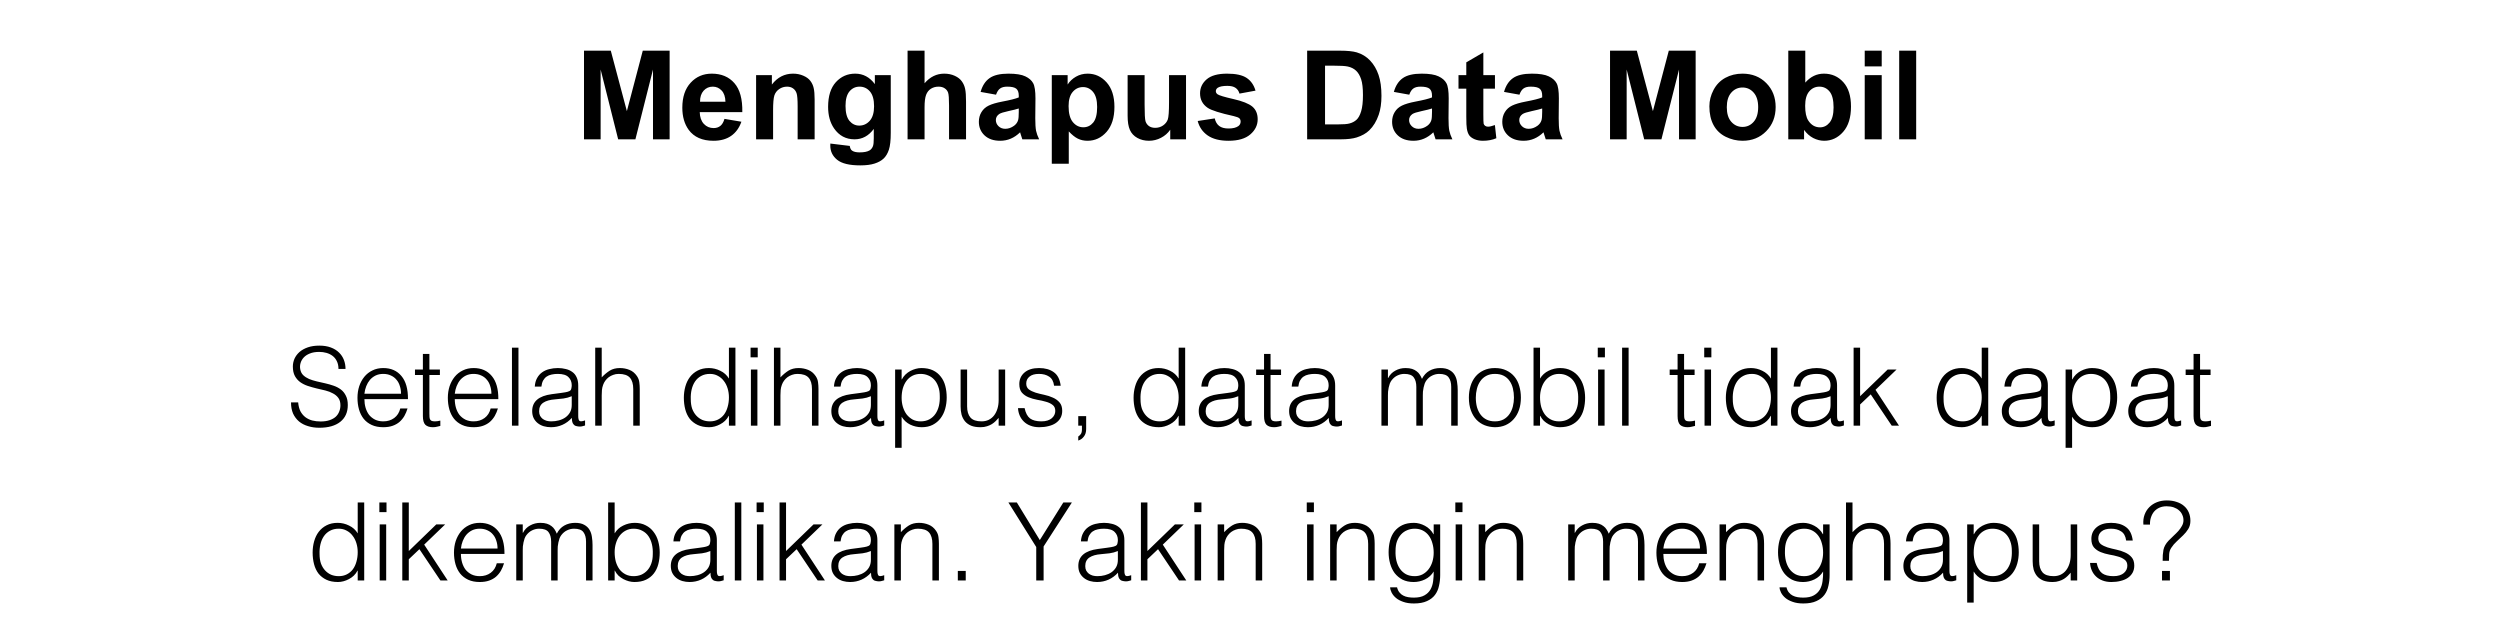 <svg width="323" height="80" viewBox="0 0 323 80" fill="none" xmlns="http://www.w3.org/2000/svg">
<path d="M75.453 18V6.547H78.914L80.992 14.359L83.047 6.547H86.516V18H84.367V8.984L82.094 18H79.867L77.602 8.984V18H75.453ZM93.602 15.359L95.789 15.727C95.508 16.529 95.062 17.141 94.453 17.562C93.849 17.979 93.091 18.188 92.18 18.188C90.737 18.188 89.669 17.716 88.977 16.773C88.43 16.018 88.156 15.065 88.156 13.914C88.156 12.539 88.516 11.463 89.234 10.688C89.953 9.906 90.862 9.516 91.961 9.516C93.195 9.516 94.169 9.924 94.883 10.742C95.596 11.555 95.938 12.802 95.906 14.484H90.406C90.422 15.135 90.599 15.643 90.938 16.008C91.276 16.367 91.698 16.547 92.203 16.547C92.547 16.547 92.836 16.453 93.07 16.266C93.305 16.078 93.482 15.776 93.602 15.359ZM93.727 13.141C93.711 12.505 93.547 12.023 93.234 11.695C92.922 11.362 92.542 11.195 92.094 11.195C91.615 11.195 91.219 11.37 90.906 11.719C90.594 12.068 90.44 12.542 90.445 13.141H93.727ZM105.25 18H103.055V13.766C103.055 12.87 103.008 12.292 102.914 12.031C102.82 11.766 102.667 11.56 102.453 11.414C102.245 11.268 101.992 11.195 101.695 11.195C101.315 11.195 100.974 11.3 100.672 11.508C100.37 11.716 100.161 11.992 100.047 12.336C99.938 12.68 99.883 13.315 99.883 14.242V18H97.688V9.703H99.727V10.922C100.451 9.984 101.362 9.516 102.461 9.516C102.945 9.516 103.388 9.604 103.789 9.781C104.19 9.953 104.492 10.175 104.695 10.445C104.904 10.716 105.047 11.023 105.125 11.367C105.208 11.711 105.25 12.203 105.25 12.844V18ZM107.281 18.547L109.789 18.852C109.831 19.143 109.927 19.344 110.078 19.453C110.286 19.609 110.615 19.688 111.062 19.688C111.635 19.688 112.065 19.602 112.352 19.43C112.544 19.315 112.69 19.13 112.789 18.875C112.857 18.693 112.891 18.357 112.891 17.867V16.656C112.234 17.552 111.406 18 110.406 18C109.292 18 108.409 17.529 107.758 16.586C107.247 15.841 106.992 14.914 106.992 13.805C106.992 12.414 107.326 11.352 107.992 10.617C108.664 9.883 109.497 9.516 110.492 9.516C111.518 9.516 112.365 9.966 113.031 10.867V9.703H115.086V17.148C115.086 18.128 115.005 18.859 114.844 19.344C114.682 19.828 114.456 20.208 114.164 20.484C113.872 20.76 113.482 20.977 112.992 21.133C112.508 21.289 111.893 21.367 111.148 21.367C109.742 21.367 108.745 21.125 108.156 20.641C107.568 20.162 107.273 19.552 107.273 18.812C107.273 18.74 107.276 18.651 107.281 18.547ZM109.242 13.68C109.242 14.56 109.411 15.206 109.75 15.617C110.094 16.023 110.516 16.227 111.016 16.227C111.552 16.227 112.005 16.018 112.375 15.602C112.745 15.18 112.93 14.557 112.93 13.734C112.93 12.875 112.753 12.237 112.398 11.82C112.044 11.404 111.596 11.195 111.055 11.195C110.529 11.195 110.094 11.401 109.75 11.812C109.411 12.219 109.242 12.841 109.242 13.68ZM119.453 6.547V10.758C120.161 9.93 121.008 9.516 121.992 9.516C122.497 9.516 122.953 9.609 123.359 9.797C123.766 9.984 124.07 10.224 124.273 10.516C124.482 10.807 124.622 11.13 124.695 11.484C124.773 11.838 124.812 12.388 124.812 13.133V18H122.617V13.617C122.617 12.747 122.576 12.195 122.492 11.961C122.409 11.727 122.26 11.542 122.047 11.406C121.839 11.266 121.576 11.195 121.258 11.195C120.893 11.195 120.568 11.284 120.281 11.461C119.995 11.638 119.784 11.906 119.648 12.266C119.518 12.62 119.453 13.146 119.453 13.844V18H117.258V6.547H119.453ZM128.688 12.234L126.695 11.875C126.919 11.073 127.305 10.479 127.852 10.094C128.398 9.708 129.211 9.516 130.289 9.516C131.268 9.516 131.997 9.633 132.477 9.867C132.956 10.096 133.292 10.391 133.484 10.75C133.682 11.104 133.781 11.758 133.781 12.711L133.758 15.273C133.758 16.003 133.792 16.542 133.859 16.891C133.932 17.234 134.065 17.604 134.258 18H132.086C132.029 17.854 131.958 17.638 131.875 17.352C131.839 17.221 131.812 17.135 131.797 17.094C131.422 17.458 131.021 17.732 130.594 17.914C130.167 18.096 129.711 18.188 129.227 18.188C128.372 18.188 127.698 17.956 127.203 17.492C126.714 17.029 126.469 16.443 126.469 15.734C126.469 15.266 126.581 14.849 126.805 14.484C127.029 14.115 127.341 13.833 127.742 13.641C128.148 13.443 128.732 13.271 129.492 13.125C130.518 12.932 131.229 12.753 131.625 12.586V12.367C131.625 11.945 131.521 11.646 131.312 11.469C131.104 11.287 130.711 11.195 130.133 11.195C129.742 11.195 129.438 11.273 129.219 11.43C129 11.581 128.823 11.849 128.688 12.234ZM131.625 14.016C131.344 14.109 130.898 14.221 130.289 14.352C129.68 14.482 129.281 14.609 129.094 14.734C128.807 14.938 128.664 15.195 128.664 15.508C128.664 15.815 128.779 16.081 129.008 16.305C129.237 16.529 129.529 16.641 129.883 16.641C130.279 16.641 130.656 16.51 131.016 16.25C131.281 16.052 131.456 15.81 131.539 15.523C131.596 15.336 131.625 14.979 131.625 14.453V14.016ZM135.891 9.703H137.938V10.922C138.203 10.505 138.562 10.167 139.016 9.906C139.469 9.646 139.971 9.516 140.523 9.516C141.487 9.516 142.305 9.893 142.977 10.648C143.648 11.404 143.984 12.456 143.984 13.805C143.984 15.19 143.646 16.268 142.969 17.039C142.292 17.805 141.471 18.188 140.508 18.188C140.049 18.188 139.633 18.096 139.258 17.914C138.888 17.732 138.497 17.419 138.086 16.977V21.156H135.891V9.703ZM138.062 13.711C138.062 14.643 138.247 15.333 138.617 15.781C138.987 16.224 139.438 16.445 139.969 16.445C140.479 16.445 140.904 16.242 141.242 15.836C141.581 15.425 141.75 14.753 141.75 13.82C141.75 12.95 141.576 12.305 141.227 11.883C140.878 11.461 140.445 11.25 139.93 11.25C139.393 11.25 138.948 11.458 138.594 11.875C138.24 12.287 138.062 12.898 138.062 13.711ZM151.195 18V16.758C150.893 17.201 150.495 17.549 150 17.805C149.51 18.06 148.992 18.188 148.445 18.188C147.888 18.188 147.388 18.065 146.945 17.82C146.503 17.576 146.182 17.232 145.984 16.789C145.786 16.346 145.688 15.734 145.688 14.953V9.703H147.883V13.516C147.883 14.682 147.922 15.398 148 15.664C148.083 15.925 148.232 16.133 148.445 16.289C148.659 16.44 148.93 16.516 149.258 16.516C149.633 16.516 149.969 16.414 150.266 16.211C150.562 16.003 150.766 15.747 150.875 15.445C150.984 15.138 151.039 14.391 151.039 13.203V9.703H153.234V18H151.195ZM154.742 15.633L156.945 15.297C157.039 15.724 157.229 16.049 157.516 16.273C157.802 16.492 158.203 16.602 158.719 16.602C159.286 16.602 159.714 16.497 160 16.289C160.193 16.143 160.289 15.948 160.289 15.703C160.289 15.537 160.237 15.398 160.133 15.289C160.023 15.185 159.779 15.088 159.398 15C157.628 14.609 156.505 14.253 156.031 13.93C155.375 13.482 155.047 12.859 155.047 12.062C155.047 11.344 155.331 10.74 155.898 10.25C156.466 9.76 157.346 9.516 158.539 9.516C159.674 9.516 160.518 9.701 161.07 10.07C161.622 10.44 162.003 10.987 162.211 11.711L160.141 12.094C160.052 11.771 159.883 11.523 159.633 11.352C159.388 11.18 159.036 11.094 158.578 11.094C158 11.094 157.586 11.175 157.336 11.336C157.169 11.45 157.086 11.599 157.086 11.781C157.086 11.938 157.159 12.07 157.305 12.18C157.503 12.325 158.185 12.531 159.352 12.797C160.523 13.062 161.341 13.388 161.805 13.773C162.263 14.164 162.492 14.708 162.492 15.406C162.492 16.167 162.174 16.82 161.539 17.367C160.904 17.914 159.964 18.188 158.719 18.188C157.589 18.188 156.693 17.958 156.031 17.5C155.375 17.042 154.945 16.419 154.742 15.633ZM168.883 6.547H173.109C174.062 6.547 174.789 6.62 175.289 6.766C175.961 6.964 176.536 7.315 177.016 7.82C177.495 8.326 177.859 8.945 178.109 9.68C178.359 10.409 178.484 11.31 178.484 12.383C178.484 13.325 178.367 14.138 178.133 14.82C177.846 15.654 177.438 16.328 176.906 16.844C176.505 17.234 175.964 17.539 175.281 17.758C174.771 17.919 174.089 18 173.234 18H168.883V6.547ZM171.195 8.484V16.07H172.922C173.568 16.07 174.034 16.034 174.32 15.961C174.695 15.867 175.005 15.708 175.25 15.484C175.5 15.26 175.703 14.893 175.859 14.383C176.016 13.867 176.094 13.167 176.094 12.281C176.094 11.396 176.016 10.716 175.859 10.242C175.703 9.768 175.484 9.398 175.203 9.133C174.922 8.867 174.565 8.688 174.133 8.594C173.81 8.521 173.177 8.484 172.234 8.484H171.195ZM182.078 12.234L180.086 11.875C180.31 11.073 180.695 10.479 181.242 10.094C181.789 9.708 182.602 9.516 183.68 9.516C184.659 9.516 185.388 9.633 185.867 9.867C186.346 10.096 186.682 10.391 186.875 10.75C187.073 11.104 187.172 11.758 187.172 12.711L187.148 15.273C187.148 16.003 187.182 16.542 187.25 16.891C187.323 17.234 187.456 17.604 187.648 18H185.477C185.419 17.854 185.349 17.638 185.266 17.352C185.229 17.221 185.203 17.135 185.188 17.094C184.812 17.458 184.411 17.732 183.984 17.914C183.557 18.096 183.102 18.188 182.617 18.188C181.763 18.188 181.089 17.956 180.594 17.492C180.104 17.029 179.859 16.443 179.859 15.734C179.859 15.266 179.971 14.849 180.195 14.484C180.419 14.115 180.732 13.833 181.133 13.641C181.539 13.443 182.122 13.271 182.883 13.125C183.909 12.932 184.62 12.753 185.016 12.586V12.367C185.016 11.945 184.911 11.646 184.703 11.469C184.495 11.287 184.102 11.195 183.523 11.195C183.133 11.195 182.828 11.273 182.609 11.43C182.391 11.581 182.214 11.849 182.078 12.234ZM185.016 14.016C184.734 14.109 184.289 14.221 183.68 14.352C183.07 14.482 182.672 14.609 182.484 14.734C182.198 14.938 182.055 15.195 182.055 15.508C182.055 15.815 182.169 16.081 182.398 16.305C182.628 16.529 182.919 16.641 183.273 16.641C183.669 16.641 184.047 16.51 184.406 16.25C184.672 16.052 184.846 15.81 184.93 15.523C184.987 15.336 185.016 14.979 185.016 14.453V14.016ZM193.148 9.703V11.453H191.648V14.797C191.648 15.474 191.661 15.87 191.688 15.984C191.719 16.094 191.784 16.185 191.883 16.258C191.987 16.331 192.112 16.367 192.258 16.367C192.461 16.367 192.755 16.297 193.141 16.156L193.328 17.859C192.818 18.078 192.24 18.188 191.594 18.188C191.198 18.188 190.841 18.122 190.523 17.992C190.206 17.857 189.971 17.685 189.82 17.477C189.674 17.263 189.573 16.977 189.516 16.617C189.469 16.362 189.445 15.846 189.445 15.07V11.453H188.438V9.703H189.445V8.055L191.648 6.773V9.703H193.148ZM196.312 12.234L194.32 11.875C194.544 11.073 194.93 10.479 195.477 10.094C196.023 9.708 196.836 9.516 197.914 9.516C198.893 9.516 199.622 9.633 200.102 9.867C200.581 10.096 200.917 10.391 201.109 10.75C201.307 11.104 201.406 11.758 201.406 12.711L201.383 15.273C201.383 16.003 201.417 16.542 201.484 16.891C201.557 17.234 201.69 17.604 201.883 18H199.711C199.654 17.854 199.583 17.638 199.5 17.352C199.464 17.221 199.438 17.135 199.422 17.094C199.047 17.458 198.646 17.732 198.219 17.914C197.792 18.096 197.336 18.188 196.852 18.188C195.997 18.188 195.323 17.956 194.828 17.492C194.339 17.029 194.094 16.443 194.094 15.734C194.094 15.266 194.206 14.849 194.43 14.484C194.654 14.115 194.966 13.833 195.367 13.641C195.773 13.443 196.357 13.271 197.117 13.125C198.143 12.932 198.854 12.753 199.25 12.586V12.367C199.25 11.945 199.146 11.646 198.938 11.469C198.729 11.287 198.336 11.195 197.758 11.195C197.367 11.195 197.062 11.273 196.844 11.43C196.625 11.581 196.448 11.849 196.312 12.234ZM199.25 14.016C198.969 14.109 198.523 14.221 197.914 14.352C197.305 14.482 196.906 14.609 196.719 14.734C196.432 14.938 196.289 15.195 196.289 15.508C196.289 15.815 196.404 16.081 196.633 16.305C196.862 16.529 197.154 16.641 197.508 16.641C197.904 16.641 198.281 16.51 198.641 16.25C198.906 16.052 199.081 15.81 199.164 15.523C199.221 15.336 199.25 14.979 199.25 14.453V14.016ZM208.016 18V6.547H211.477L213.555 14.359L215.609 6.547H219.078V18H216.93V8.984L214.656 18H212.43L210.164 8.984V18H208.016ZM220.852 13.734C220.852 13.005 221.031 12.3 221.391 11.617C221.75 10.935 222.258 10.414 222.914 10.055C223.576 9.695 224.312 9.516 225.125 9.516C226.38 9.516 227.409 9.924 228.211 10.742C229.013 11.555 229.414 12.583 229.414 13.828C229.414 15.083 229.008 16.125 228.195 16.953C227.388 17.776 226.37 18.188 225.141 18.188C224.38 18.188 223.654 18.016 222.961 17.672C222.273 17.328 221.75 16.826 221.391 16.164C221.031 15.497 220.852 14.688 220.852 13.734ZM223.102 13.852C223.102 14.675 223.297 15.305 223.688 15.742C224.078 16.18 224.56 16.398 225.133 16.398C225.706 16.398 226.185 16.18 226.57 15.742C226.961 15.305 227.156 14.669 227.156 13.836C227.156 13.023 226.961 12.398 226.57 11.961C226.185 11.523 225.706 11.305 225.133 11.305C224.56 11.305 224.078 11.523 223.688 11.961C223.297 12.398 223.102 13.029 223.102 13.852ZM231.047 18V6.547H233.242V10.672C233.919 9.901 234.721 9.516 235.648 9.516C236.659 9.516 237.495 9.883 238.156 10.617C238.818 11.346 239.148 12.396 239.148 13.766C239.148 15.182 238.81 16.273 238.133 17.039C237.461 17.805 236.643 18.188 235.68 18.188C235.206 18.188 234.737 18.07 234.273 17.836C233.815 17.596 233.419 17.245 233.086 16.781V18H231.047ZM233.227 13.672C233.227 14.531 233.362 15.167 233.633 15.578C234.013 16.162 234.518 16.453 235.148 16.453C235.633 16.453 236.044 16.247 236.383 15.836C236.727 15.419 236.898 14.766 236.898 13.875C236.898 12.927 236.727 12.245 236.383 11.828C236.039 11.406 235.599 11.195 235.062 11.195C234.536 11.195 234.099 11.401 233.75 11.812C233.401 12.219 233.227 12.838 233.227 13.672ZM240.922 8.578V6.547H243.117V8.578H240.922ZM240.922 18V9.703H243.117V18H240.922ZM245.375 18V6.547H247.57V18H245.375Z" fill="black"/>
<path d="M38.523 51.99C38.56 52.438 38.658 52.821 38.817 53.138C38.985 53.446 39.195 53.698 39.447 53.894C39.708 54.09 40.007 54.235 40.343 54.328C40.679 54.412 41.038 54.454 41.421 54.454C41.869 54.454 42.256 54.398 42.583 54.286C42.91 54.174 43.176 54.025 43.381 53.838C43.586 53.642 43.736 53.418 43.829 53.166C43.932 52.914 43.983 52.648 43.983 52.368C43.983 51.976 43.894 51.659 43.717 51.416C43.54 51.173 43.306 50.977 43.017 50.828C42.737 50.669 42.41 50.543 42.037 50.45C41.673 50.357 41.295 50.268 40.903 50.184C40.52 50.091 40.142 49.983 39.769 49.862C39.405 49.741 39.078 49.577 38.789 49.372C38.509 49.167 38.28 48.905 38.103 48.588C37.926 48.261 37.837 47.851 37.837 47.356C37.837 47.011 37.907 46.675 38.047 46.348C38.196 46.021 38.411 45.732 38.691 45.48C38.98 45.228 39.34 45.027 39.769 44.878C40.198 44.729 40.693 44.654 41.253 44.654C41.822 44.654 42.317 44.733 42.737 44.892C43.166 45.051 43.521 45.27 43.801 45.55C44.081 45.821 44.291 46.138 44.431 46.502C44.571 46.866 44.641 47.253 44.641 47.664H43.731C43.731 47.281 43.661 46.95 43.521 46.67C43.39 46.39 43.208 46.161 42.975 45.984C42.742 45.807 42.476 45.676 42.177 45.592C41.878 45.508 41.57 45.466 41.253 45.466C40.768 45.466 40.357 45.536 40.021 45.676C39.694 45.807 39.433 45.979 39.237 46.194C39.041 46.409 38.906 46.647 38.831 46.908C38.756 47.169 38.742 47.431 38.789 47.692C38.845 48.019 38.976 48.28 39.181 48.476C39.386 48.672 39.638 48.835 39.937 48.966C40.236 49.087 40.562 49.19 40.917 49.274C41.281 49.349 41.65 49.433 42.023 49.526C42.396 49.61 42.756 49.713 43.101 49.834C43.456 49.955 43.768 50.119 44.039 50.324C44.31 50.529 44.524 50.795 44.683 51.122C44.851 51.439 44.935 51.841 44.935 52.326C44.935 53.259 44.613 53.983 43.969 54.496C43.325 55.009 42.42 55.266 41.253 55.266C40.73 55.266 40.245 55.196 39.797 55.056C39.349 54.925 38.962 54.725 38.635 54.454C38.308 54.174 38.052 53.833 37.865 53.432C37.688 53.021 37.599 52.541 37.599 51.99H38.523ZM51.814 50.87C51.814 50.515 51.762 50.184 51.66 49.876C51.566 49.559 51.422 49.288 51.226 49.064C51.039 48.831 50.801 48.649 50.512 48.518C50.222 48.378 49.891 48.308 49.518 48.308C49.144 48.308 48.813 48.378 48.524 48.518C48.244 48.658 48.001 48.845 47.796 49.078C47.6 49.311 47.441 49.582 47.32 49.89C47.198 50.198 47.119 50.525 47.082 50.87H51.814ZM47.082 51.57C47.082 51.962 47.133 52.335 47.236 52.69C47.338 53.035 47.488 53.339 47.684 53.6C47.889 53.852 48.146 54.057 48.454 54.216C48.762 54.365 49.116 54.44 49.518 54.44C50.068 54.44 50.54 54.295 50.932 54.006C51.324 53.717 51.585 53.306 51.716 52.774H52.654C52.551 53.119 52.416 53.441 52.248 53.74C52.08 54.029 51.87 54.286 51.618 54.51C51.366 54.725 51.067 54.893 50.722 55.014C50.376 55.135 49.975 55.196 49.518 55.196C48.939 55.196 48.44 55.098 48.02 54.902C47.6 54.706 47.254 54.44 46.984 54.104C46.713 53.759 46.512 53.357 46.382 52.9C46.251 52.433 46.186 51.934 46.186 51.402C46.186 50.87 46.26 50.371 46.41 49.904C46.568 49.437 46.788 49.031 47.068 48.686C47.357 48.331 47.707 48.056 48.118 47.86C48.528 47.655 48.995 47.552 49.518 47.552C50.516 47.552 51.3 47.897 51.87 48.588C52.439 49.269 52.719 50.263 52.71 51.57H47.082ZM56.891 55.028C56.788 55.047 56.653 55.079 56.485 55.126C56.317 55.173 56.13 55.196 55.925 55.196C55.505 55.196 55.183 55.093 54.959 54.888C54.744 54.673 54.637 54.295 54.637 53.754V48.448H53.615V47.748H54.637V45.732H55.477V47.748H56.835V48.448H55.477V53.418C55.477 53.595 55.482 53.749 55.491 53.88C55.5 54.011 55.528 54.118 55.575 54.202C55.622 54.286 55.692 54.347 55.785 54.384C55.888 54.421 56.028 54.44 56.205 54.44C56.317 54.44 56.429 54.431 56.541 54.412C56.662 54.393 56.779 54.37 56.891 54.342V55.028ZM63.489 50.87C63.489 50.515 63.438 50.184 63.335 49.876C63.242 49.559 63.097 49.288 62.901 49.064C62.715 48.831 62.477 48.649 62.187 48.518C61.898 48.378 61.567 48.308 61.193 48.308C60.82 48.308 60.489 48.378 60.199 48.518C59.919 48.658 59.677 48.845 59.471 49.078C59.275 49.311 59.117 49.582 58.995 49.89C58.874 50.198 58.795 50.525 58.757 50.87H63.489ZM58.757 51.57C58.757 51.962 58.809 52.335 58.911 52.69C59.014 53.035 59.163 53.339 59.359 53.6C59.565 53.852 59.821 54.057 60.129 54.216C60.437 54.365 60.792 54.44 61.193 54.44C61.744 54.44 62.215 54.295 62.607 54.006C62.999 53.717 63.261 53.306 63.391 52.774H64.329C64.227 53.119 64.091 53.441 63.923 53.74C63.755 54.029 63.545 54.286 63.293 54.51C63.041 54.725 62.743 54.893 62.397 55.014C62.052 55.135 61.651 55.196 61.193 55.196C60.615 55.196 60.115 55.098 59.695 54.902C59.275 54.706 58.93 54.44 58.659 54.104C58.389 53.759 58.188 53.357 58.057 52.9C57.927 52.433 57.861 51.934 57.861 51.402C57.861 50.87 57.936 50.371 58.085 49.904C58.244 49.437 58.463 49.031 58.743 48.686C59.033 48.331 59.383 48.056 59.793 47.86C60.204 47.655 60.671 47.552 61.193 47.552C62.192 47.552 62.976 47.897 63.545 48.588C64.115 49.269 64.395 50.263 64.385 51.57H58.757ZM66.145 55V44.92H66.985V55H66.145ZM73.868 51.192C73.514 51.341 73.154 51.439 72.79 51.486C72.426 51.533 72.062 51.57 71.698 51.598C71.054 51.645 70.55 51.789 70.186 52.032C69.832 52.275 69.654 52.643 69.654 53.138C69.654 53.362 69.696 53.558 69.78 53.726C69.874 53.885 69.99 54.02 70.13 54.132C70.28 54.235 70.448 54.314 70.634 54.37C70.83 54.417 71.026 54.44 71.222 54.44C71.558 54.44 71.885 54.398 72.202 54.314C72.52 54.23 72.8 54.104 73.042 53.936C73.294 53.759 73.495 53.539 73.644 53.278C73.794 53.007 73.868 52.69 73.868 52.326V51.192ZM72.454 50.772C72.613 50.753 72.8 50.725 73.014 50.688C73.238 50.651 73.42 50.599 73.56 50.534C73.7 50.469 73.784 50.361 73.812 50.212C73.85 50.053 73.868 49.909 73.868 49.778C73.868 49.349 73.728 48.999 73.448 48.728C73.178 48.448 72.716 48.308 72.062 48.308C71.773 48.308 71.507 48.336 71.264 48.392C71.022 48.439 70.807 48.527 70.62 48.658C70.443 48.779 70.294 48.947 70.172 49.162C70.06 49.367 69.986 49.629 69.948 49.946H69.094C69.122 49.517 69.22 49.153 69.388 48.854C69.556 48.546 69.771 48.299 70.032 48.112C70.303 47.916 70.611 47.776 70.956 47.692C71.311 47.599 71.684 47.552 72.076 47.552C72.44 47.552 72.781 47.594 73.098 47.678C73.425 47.753 73.705 47.879 73.938 48.056C74.181 48.224 74.368 48.453 74.498 48.742C74.638 49.031 74.708 49.386 74.708 49.806V53.754C74.708 54.081 74.764 54.291 74.876 54.384C74.998 54.468 75.236 54.445 75.59 54.314V54.972C75.525 54.991 75.427 55.019 75.296 55.056C75.175 55.093 75.054 55.112 74.932 55.112C74.802 55.112 74.676 55.098 74.554 55.07C74.414 55.051 74.302 55.009 74.218 54.944C74.134 54.869 74.064 54.785 74.008 54.692C73.962 54.589 73.929 54.482 73.91 54.37C73.892 54.249 73.882 54.123 73.882 53.992C73.528 54.384 73.122 54.683 72.664 54.888C72.207 55.093 71.712 55.196 71.18 55.196C70.863 55.196 70.555 55.154 70.256 55.07C69.967 54.986 69.71 54.855 69.486 54.678C69.262 54.501 69.085 54.286 68.954 54.034C68.824 53.773 68.758 53.465 68.758 53.11C68.758 51.878 69.603 51.15 71.292 50.926L72.454 50.772ZM76.902 55V44.92H77.742V48.756C78.078 48.401 78.423 48.112 78.778 47.888C79.142 47.664 79.576 47.552 80.08 47.552C80.528 47.552 80.943 47.631 81.326 47.79C81.708 47.939 82.03 48.205 82.292 48.588C82.469 48.849 82.572 49.12 82.6 49.4C82.637 49.671 82.656 49.955 82.656 50.254V55H81.816V50.268C81.816 49.615 81.671 49.125 81.382 48.798C81.092 48.471 80.612 48.308 79.94 48.308C79.678 48.308 79.44 48.35 79.226 48.434C79.011 48.509 78.815 48.611 78.638 48.742C78.47 48.873 78.325 49.022 78.204 49.19C78.082 49.358 77.989 49.535 77.924 49.722C77.84 49.955 77.788 50.179 77.77 50.394C77.751 50.609 77.742 50.842 77.742 51.094V55H76.902ZM94.177 51.346C94.177 50.935 94.121 50.548 94.009 50.184C93.897 49.811 93.734 49.489 93.519 49.218C93.314 48.938 93.057 48.719 92.749 48.56C92.451 48.392 92.11 48.308 91.727 48.308C91.289 48.308 90.911 48.397 90.593 48.574C90.276 48.742 90.015 48.975 89.809 49.274C89.604 49.573 89.455 49.923 89.361 50.324C89.268 50.716 89.231 51.141 89.249 51.598C89.249 52.055 89.31 52.461 89.431 52.816C89.562 53.161 89.739 53.455 89.963 53.698C90.187 53.941 90.449 54.127 90.747 54.258C91.046 54.379 91.373 54.44 91.727 54.44C92.119 54.44 92.469 54.361 92.777 54.202C93.085 54.043 93.342 53.829 93.547 53.558C93.753 53.278 93.907 52.951 94.009 52.578C94.121 52.195 94.177 51.785 94.177 51.346ZM94.177 44.92H95.017V55H94.177V53.726H94.149C94.028 53.969 93.869 54.183 93.673 54.37C93.487 54.547 93.277 54.697 93.043 54.818C92.819 54.939 92.586 55.033 92.343 55.098C92.101 55.163 91.863 55.196 91.629 55.196C91.041 55.196 90.542 55.098 90.131 54.902C89.721 54.706 89.38 54.44 89.109 54.104C88.848 53.759 88.657 53.353 88.535 52.886C88.414 52.419 88.353 51.92 88.353 51.388C88.353 50.884 88.419 50.399 88.549 49.932C88.68 49.465 88.876 49.059 89.137 48.714C89.408 48.359 89.744 48.079 90.145 47.874C90.556 47.659 91.037 47.552 91.587 47.552C92.101 47.552 92.591 47.669 93.057 47.902C93.533 48.126 93.907 48.462 94.177 48.91V44.92ZM97.016 55V47.748H97.856V55H97.016ZM96.974 46.166V44.92H97.898V46.166H96.974ZM99.993 55V44.92H100.833V48.756C101.169 48.401 101.515 48.112 101.869 47.888C102.233 47.664 102.667 47.552 103.171 47.552C103.619 47.552 104.035 47.631 104.417 47.79C104.8 47.939 105.122 48.205 105.383 48.588C105.561 48.849 105.663 49.12 105.691 49.4C105.729 49.671 105.747 49.955 105.747 50.254V55H104.907V50.268C104.907 49.615 104.763 49.125 104.473 48.798C104.184 48.471 103.703 48.308 103.031 48.308C102.77 48.308 102.532 48.35 102.317 48.434C102.103 48.509 101.907 48.611 101.729 48.742C101.561 48.873 101.417 49.022 101.295 49.19C101.174 49.358 101.081 49.535 101.015 49.722C100.931 49.955 100.88 50.179 100.861 50.394C100.843 50.609 100.833 50.842 100.833 51.094V55H99.993ZM112.519 51.192C112.164 51.341 111.805 51.439 111.441 51.486C111.077 51.533 110.713 51.57 110.349 51.598C109.705 51.645 109.201 51.789 108.837 52.032C108.482 52.275 108.305 52.643 108.305 53.138C108.305 53.362 108.347 53.558 108.431 53.726C108.524 53.885 108.641 54.02 108.781 54.132C108.93 54.235 109.098 54.314 109.285 54.37C109.481 54.417 109.677 54.44 109.873 54.44C110.209 54.44 110.535 54.398 110.853 54.314C111.17 54.23 111.45 54.104 111.693 53.936C111.945 53.759 112.145 53.539 112.295 53.278C112.444 53.007 112.519 52.69 112.519 52.326V51.192ZM111.105 50.772C111.263 50.753 111.45 50.725 111.665 50.688C111.889 50.651 112.071 50.599 112.211 50.534C112.351 50.469 112.435 50.361 112.463 50.212C112.5 50.053 112.519 49.909 112.519 49.778C112.519 49.349 112.379 48.999 112.099 48.728C111.828 48.448 111.366 48.308 110.713 48.308C110.423 48.308 110.157 48.336 109.915 48.392C109.672 48.439 109.457 48.527 109.271 48.658C109.093 48.779 108.944 48.947 108.823 49.162C108.711 49.367 108.636 49.629 108.599 49.946H107.745C107.773 49.517 107.871 49.153 108.039 48.854C108.207 48.546 108.421 48.299 108.683 48.112C108.953 47.916 109.261 47.776 109.607 47.692C109.961 47.599 110.335 47.552 110.727 47.552C111.091 47.552 111.431 47.594 111.749 47.678C112.075 47.753 112.355 47.879 112.589 48.056C112.831 48.224 113.018 48.453 113.149 48.742C113.289 49.031 113.359 49.386 113.359 49.806V53.754C113.359 54.081 113.415 54.291 113.527 54.384C113.648 54.468 113.886 54.445 114.241 54.314V54.972C114.175 54.991 114.077 55.019 113.947 55.056C113.825 55.093 113.704 55.112 113.583 55.112C113.452 55.112 113.326 55.098 113.205 55.07C113.065 55.051 112.953 55.009 112.869 54.944C112.785 54.869 112.715 54.785 112.659 54.692C112.612 54.589 112.579 54.482 112.561 54.37C112.542 54.249 112.533 54.123 112.533 53.992C112.178 54.384 111.772 54.683 111.315 54.888C110.857 55.093 110.363 55.196 109.831 55.196C109.513 55.196 109.205 55.154 108.907 55.07C108.617 54.986 108.361 54.855 108.137 54.678C107.913 54.501 107.735 54.286 107.605 54.034C107.474 53.773 107.409 53.465 107.409 53.11C107.409 51.878 108.253 51.15 109.943 50.926L111.105 50.772ZM116.49 51.402C116.49 51.813 116.546 52.205 116.658 52.578C116.77 52.942 116.929 53.264 117.134 53.544C117.349 53.815 117.605 54.034 117.904 54.202C118.212 54.361 118.557 54.44 118.94 54.44C119.369 54.44 119.743 54.356 120.06 54.188C120.387 54.011 120.653 53.773 120.858 53.474C121.063 53.175 121.213 52.83 121.306 52.438C121.399 52.037 121.437 51.607 121.418 51.15C121.418 50.693 121.353 50.291 121.222 49.946C121.101 49.591 120.928 49.293 120.704 49.05C120.48 48.807 120.219 48.625 119.92 48.504C119.621 48.373 119.295 48.308 118.94 48.308C118.548 48.308 118.198 48.387 117.89 48.546C117.582 48.705 117.325 48.924 117.12 49.204C116.915 49.475 116.756 49.801 116.644 50.184C116.541 50.557 116.49 50.963 116.49 51.402ZM116.49 57.856H115.65V47.748H116.49V49.022H116.518C116.639 48.789 116.793 48.579 116.98 48.392C117.176 48.205 117.386 48.051 117.61 47.93C117.843 47.809 118.081 47.715 118.324 47.65C118.567 47.585 118.805 47.552 119.038 47.552C119.626 47.552 120.125 47.65 120.536 47.846C120.947 48.042 121.283 48.313 121.544 48.658C121.815 48.994 122.011 49.395 122.132 49.862C122.253 50.329 122.314 50.828 122.314 51.36C122.314 51.864 122.249 52.349 122.118 52.816C121.987 53.283 121.787 53.693 121.516 54.048C121.255 54.393 120.919 54.673 120.508 54.888C120.107 55.093 119.631 55.196 119.08 55.196C118.567 55.196 118.072 55.084 117.596 54.86C117.129 54.627 116.761 54.286 116.49 53.838V57.856ZM129.025 47.748H129.865V55H129.025V53.992C128.913 54.123 128.787 54.258 128.647 54.398C128.507 54.538 128.343 54.669 128.157 54.79C127.979 54.902 127.769 54.995 127.527 55.07C127.284 55.154 127.004 55.196 126.687 55.196C126.201 55.196 125.795 55.131 125.469 55C125.142 54.86 124.876 54.669 124.671 54.426C124.475 54.183 124.33 53.903 124.237 53.586C124.153 53.259 124.111 52.905 124.111 52.522V47.748H124.951V52.508C124.951 53.133 125.095 53.614 125.385 53.95C125.674 54.277 126.15 54.44 126.813 54.44C127.158 54.44 127.466 54.375 127.737 54.244C128.017 54.104 128.25 53.913 128.437 53.67C128.623 53.427 128.768 53.138 128.871 52.802C128.973 52.466 129.025 52.097 129.025 51.696V47.748ZM132.38 52.732C132.511 53.357 132.744 53.801 133.08 54.062C133.425 54.314 133.915 54.44 134.55 54.44C134.858 54.44 135.124 54.403 135.348 54.328C135.572 54.253 135.754 54.155 135.894 54.034C136.043 53.903 136.155 53.759 136.23 53.6C136.305 53.441 136.342 53.273 136.342 53.096C136.342 52.741 136.225 52.48 135.992 52.312C135.768 52.135 135.483 51.999 135.138 51.906C134.793 51.803 134.419 51.719 134.018 51.654C133.617 51.579 133.243 51.472 132.898 51.332C132.553 51.192 132.263 50.991 132.03 50.73C131.806 50.469 131.694 50.1 131.694 49.624C131.694 49.017 131.913 48.523 132.352 48.14C132.8 47.748 133.43 47.552 134.242 47.552C135.026 47.552 135.661 47.729 136.146 48.084C136.641 48.429 136.939 49.013 137.042 49.834H136.188C136.113 49.274 135.899 48.882 135.544 48.658C135.199 48.425 134.76 48.308 134.228 48.308C133.696 48.308 133.29 48.425 133.01 48.658C132.73 48.882 132.59 49.181 132.59 49.554C132.59 49.881 132.702 50.133 132.926 50.31C133.159 50.478 133.449 50.618 133.794 50.73C134.139 50.833 134.513 50.926 134.914 51.01C135.315 51.094 135.689 51.215 136.034 51.374C136.379 51.523 136.664 51.729 136.888 51.99C137.121 52.251 137.238 52.615 137.238 53.082C137.238 53.427 137.163 53.735 137.014 54.006C136.865 54.267 136.659 54.487 136.398 54.664C136.137 54.841 135.824 54.972 135.46 55.056C135.105 55.149 134.713 55.196 134.284 55.196C133.855 55.196 133.472 55.131 133.136 55C132.809 54.879 132.529 54.706 132.296 54.482C132.063 54.258 131.881 53.997 131.75 53.698C131.619 53.399 131.545 53.077 131.526 52.732H132.38ZM140.332 55.42C140.332 55.831 140.234 56.157 140.038 56.4C139.851 56.652 139.609 56.825 139.31 56.918V56.4C139.422 56.325 139.529 56.223 139.632 56.092C139.735 55.961 139.786 55.756 139.786 55.476V55H139.31V53.768H140.332V55.42ZM152.283 51.346C152.283 50.935 152.227 50.548 152.115 50.184C152.003 49.811 151.839 49.489 151.625 49.218C151.419 48.938 151.163 48.719 150.855 48.56C150.556 48.392 150.215 48.308 149.833 48.308C149.394 48.308 149.016 48.397 148.699 48.574C148.381 48.742 148.12 48.975 147.915 49.274C147.709 49.573 147.56 49.923 147.467 50.324C147.373 50.716 147.336 51.141 147.355 51.598C147.355 52.055 147.415 52.461 147.537 52.816C147.667 53.161 147.845 53.455 148.069 53.698C148.293 53.941 148.554 54.127 148.853 54.258C149.151 54.379 149.478 54.44 149.833 54.44C150.225 54.44 150.575 54.361 150.883 54.202C151.191 54.043 151.447 53.829 151.653 53.558C151.858 53.278 152.012 52.951 152.115 52.578C152.227 52.195 152.283 51.785 152.283 51.346ZM152.283 44.92H153.123V55H152.283V53.726H152.255C152.133 53.969 151.975 54.183 151.779 54.37C151.592 54.547 151.382 54.697 151.149 54.818C150.925 54.939 150.691 55.033 150.449 55.098C150.206 55.163 149.968 55.196 149.735 55.196C149.147 55.196 148.647 55.098 148.237 54.902C147.826 54.706 147.485 54.44 147.215 54.104C146.953 53.759 146.762 53.353 146.641 52.886C146.519 52.419 146.459 51.92 146.459 51.388C146.459 50.884 146.524 50.399 146.655 49.932C146.785 49.465 146.981 49.059 147.243 48.714C147.513 48.359 147.849 48.079 148.251 47.874C148.661 47.659 149.142 47.552 149.693 47.552C150.206 47.552 150.696 47.669 151.163 47.902C151.639 48.126 152.012 48.462 152.283 48.91V44.92ZM159.987 51.192C159.633 51.341 159.273 51.439 158.909 51.486C158.545 51.533 158.181 51.57 157.817 51.598C157.173 51.645 156.669 51.789 156.305 52.032C155.951 52.275 155.773 52.643 155.773 53.138C155.773 53.362 155.815 53.558 155.899 53.726C155.993 53.885 156.109 54.02 156.249 54.132C156.399 54.235 156.567 54.314 156.753 54.37C156.949 54.417 157.145 54.44 157.341 54.44C157.677 54.44 158.004 54.398 158.321 54.314C158.639 54.23 158.919 54.104 159.161 53.936C159.413 53.759 159.614 53.539 159.763 53.278C159.913 53.007 159.987 52.69 159.987 52.326V51.192ZM158.573 50.772C158.732 50.753 158.919 50.725 159.133 50.688C159.357 50.651 159.539 50.599 159.679 50.534C159.819 50.469 159.903 50.361 159.931 50.212C159.969 50.053 159.987 49.909 159.987 49.778C159.987 49.349 159.847 48.999 159.567 48.728C159.297 48.448 158.835 48.308 158.181 48.308C157.892 48.308 157.626 48.336 157.383 48.392C157.141 48.439 156.926 48.527 156.739 48.658C156.562 48.779 156.413 48.947 156.291 49.162C156.179 49.367 156.105 49.629 156.067 49.946H155.213C155.241 49.517 155.339 49.153 155.507 48.854C155.675 48.546 155.89 48.299 156.151 48.112C156.422 47.916 156.73 47.776 157.075 47.692C157.43 47.599 157.803 47.552 158.195 47.552C158.559 47.552 158.9 47.594 159.217 47.678C159.544 47.753 159.824 47.879 160.057 48.056C160.3 48.224 160.487 48.453 160.617 48.742C160.757 49.031 160.827 49.386 160.827 49.806V53.754C160.827 54.081 160.883 54.291 160.995 54.384C161.117 54.468 161.355 54.445 161.709 54.314V54.972C161.644 54.991 161.546 55.019 161.415 55.056C161.294 55.093 161.173 55.112 161.051 55.112C160.921 55.112 160.795 55.098 160.673 55.07C160.533 55.051 160.421 55.009 160.337 54.944C160.253 54.869 160.183 54.785 160.127 54.692C160.081 54.589 160.048 54.482 160.029 54.37C160.011 54.249 160.001 54.123 160.001 53.992C159.647 54.384 159.241 54.683 158.783 54.888C158.326 55.093 157.831 55.196 157.299 55.196C156.982 55.196 156.674 55.154 156.375 55.07C156.086 54.986 155.829 54.855 155.605 54.678C155.381 54.501 155.204 54.286 155.073 54.034C154.943 53.773 154.877 53.465 154.877 53.11C154.877 51.878 155.722 51.15 157.411 50.926L158.573 50.772ZM165.569 55.028C165.466 55.047 165.331 55.079 165.163 55.126C164.995 55.173 164.808 55.196 164.603 55.196C164.183 55.196 163.861 55.093 163.637 54.888C163.422 54.673 163.315 54.295 163.315 53.754V48.448H162.293V47.748H163.315V45.732H164.155V47.748H165.513V48.448H164.155V53.418C164.155 53.595 164.159 53.749 164.169 53.88C164.178 54.011 164.206 54.118 164.253 54.202C164.299 54.286 164.369 54.347 164.463 54.384C164.565 54.421 164.705 54.44 164.883 54.44C164.995 54.44 165.107 54.431 165.219 54.412C165.34 54.393 165.457 54.37 165.569 54.342V55.028ZM171.663 51.192C171.309 51.341 170.949 51.439 170.585 51.486C170.221 51.533 169.857 51.57 169.493 51.598C168.849 51.645 168.345 51.789 167.981 52.032C167.627 52.275 167.449 52.643 167.449 53.138C167.449 53.362 167.491 53.558 167.575 53.726C167.669 53.885 167.785 54.02 167.925 54.132C168.075 54.235 168.243 54.314 168.429 54.37C168.625 54.417 168.821 54.44 169.017 54.44C169.353 54.44 169.68 54.398 169.997 54.314C170.315 54.23 170.595 54.104 170.837 53.936C171.089 53.759 171.29 53.539 171.439 53.278C171.589 53.007 171.663 52.69 171.663 52.326V51.192ZM170.249 50.772C170.408 50.753 170.595 50.725 170.809 50.688C171.033 50.651 171.215 50.599 171.355 50.534C171.495 50.469 171.579 50.361 171.607 50.212C171.645 50.053 171.663 49.909 171.663 49.778C171.663 49.349 171.523 48.999 171.243 48.728C170.973 48.448 170.511 48.308 169.857 48.308C169.568 48.308 169.302 48.336 169.059 48.392C168.817 48.439 168.602 48.527 168.415 48.658C168.238 48.779 168.089 48.947 167.967 49.162C167.855 49.367 167.781 49.629 167.743 49.946H166.889C166.917 49.517 167.015 49.153 167.183 48.854C167.351 48.546 167.566 48.299 167.827 48.112C168.098 47.916 168.406 47.776 168.751 47.692C169.106 47.599 169.479 47.552 169.871 47.552C170.235 47.552 170.576 47.594 170.893 47.678C171.22 47.753 171.5 47.879 171.733 48.056C171.976 48.224 172.163 48.453 172.293 48.742C172.433 49.031 172.503 49.386 172.503 49.806V53.754C172.503 54.081 172.559 54.291 172.671 54.384C172.793 54.468 173.031 54.445 173.385 54.314V54.972C173.32 54.991 173.222 55.019 173.091 55.056C172.97 55.093 172.849 55.112 172.727 55.112C172.597 55.112 172.471 55.098 172.349 55.07C172.209 55.051 172.097 55.009 172.013 54.944C171.929 54.869 171.859 54.785 171.803 54.692C171.757 54.589 171.724 54.482 171.705 54.37C171.687 54.249 171.677 54.123 171.677 53.992C171.323 54.384 170.917 54.683 170.459 54.888C170.002 55.093 169.507 55.196 168.975 55.196C168.658 55.196 168.35 55.154 168.051 55.07C167.762 54.986 167.505 54.855 167.281 54.678C167.057 54.501 166.88 54.286 166.749 54.034C166.619 53.773 166.553 53.465 166.553 53.11C166.553 51.878 167.398 51.15 169.087 50.926L170.249 50.772ZM179.321 55H178.481V47.748H179.321V48.84H179.349C179.564 48.42 179.872 48.103 180.273 47.888C180.674 47.664 181.113 47.552 181.589 47.552C181.925 47.552 182.21 47.589 182.443 47.664C182.676 47.739 182.872 47.841 183.031 47.972C183.199 48.093 183.334 48.238 183.437 48.406C183.549 48.574 183.642 48.756 183.717 48.952C183.96 48.476 184.282 48.126 184.683 47.902C185.094 47.669 185.56 47.552 186.083 47.552C186.578 47.552 186.97 47.636 187.259 47.804C187.558 47.963 187.786 48.177 187.945 48.448C188.104 48.709 188.206 49.013 188.253 49.358C188.309 49.703 188.337 50.058 188.337 50.422V55H187.497V49.988C187.497 49.465 187.385 49.055 187.161 48.756C186.946 48.457 186.54 48.308 185.943 48.308C185.635 48.308 185.336 48.378 185.047 48.518C184.767 48.649 184.52 48.854 184.305 49.134C184.212 49.255 184.132 49.4 184.067 49.568C184.011 49.727 183.964 49.895 183.927 50.072C183.89 50.249 183.862 50.427 183.843 50.604C183.834 50.781 183.829 50.945 183.829 51.094V55H182.989V49.988C182.989 49.465 182.877 49.055 182.653 48.756C182.438 48.457 182.032 48.308 181.435 48.308C181.127 48.308 180.828 48.378 180.539 48.518C180.259 48.649 180.012 48.854 179.797 49.134C179.704 49.255 179.624 49.4 179.559 49.568C179.503 49.727 179.456 49.895 179.419 50.072C179.382 50.249 179.354 50.427 179.335 50.604C179.326 50.781 179.321 50.945 179.321 51.094V55ZM193.139 55.196C192.672 55.187 192.234 55.103 191.823 54.944C191.422 54.785 191.067 54.547 190.759 54.23C190.46 53.913 190.222 53.516 190.045 53.04C189.868 52.564 189.779 52.009 189.779 51.374C189.779 50.842 189.849 50.347 189.989 49.89C190.129 49.423 190.339 49.017 190.619 48.672C190.899 48.327 191.249 48.056 191.669 47.86C192.089 47.655 192.579 47.552 193.139 47.552C193.708 47.552 194.203 47.655 194.623 47.86C195.043 48.056 195.393 48.327 195.673 48.672C195.953 49.008 196.158 49.409 196.289 49.876C196.429 50.343 196.499 50.842 196.499 51.374C196.499 51.953 196.42 52.475 196.261 52.942C196.102 53.409 195.874 53.81 195.575 54.146C195.286 54.482 194.931 54.743 194.511 54.93C194.1 55.107 193.643 55.196 193.139 55.196ZM195.603 51.374C195.603 50.945 195.556 50.543 195.463 50.17C195.37 49.797 195.225 49.475 195.029 49.204C194.833 48.924 194.581 48.705 194.273 48.546C193.965 48.387 193.587 48.308 193.139 48.308C192.7 48.308 192.322 48.397 192.005 48.574C191.697 48.742 191.445 48.971 191.249 49.26C191.053 49.54 190.908 49.867 190.815 50.24C190.722 50.604 190.675 50.982 190.675 51.374C190.675 51.822 190.726 52.237 190.829 52.62C190.941 52.993 191.1 53.315 191.305 53.586C191.51 53.857 191.767 54.067 192.075 54.216C192.383 54.365 192.738 54.44 193.139 54.44C193.578 54.44 193.951 54.356 194.259 54.188C194.576 54.011 194.833 53.777 195.029 53.488C195.225 53.199 195.37 52.872 195.463 52.508C195.556 52.144 195.603 51.766 195.603 51.374ZM198.972 51.346C198.972 51.785 199.024 52.195 199.126 52.578C199.238 52.951 199.397 53.278 199.602 53.558C199.808 53.829 200.064 54.043 200.372 54.202C200.68 54.361 201.03 54.44 201.422 54.44C201.777 54.44 202.104 54.379 202.402 54.258C202.701 54.127 202.962 53.941 203.186 53.698C203.41 53.455 203.583 53.161 203.704 52.816C203.835 52.461 203.9 52.055 203.9 51.598C203.919 51.141 203.882 50.716 203.788 50.324C203.695 49.923 203.546 49.573 203.34 49.274C203.135 48.975 202.869 48.742 202.542 48.574C202.225 48.397 201.852 48.308 201.422 48.308C201.04 48.308 200.694 48.392 200.386 48.56C200.088 48.719 199.831 48.938 199.616 49.218C199.411 49.489 199.252 49.811 199.14 50.184C199.028 50.548 198.972 50.935 198.972 51.346ZM198.972 55H198.132V44.92H198.972V48.91C199.243 48.462 199.612 48.126 200.078 47.902C200.554 47.669 201.049 47.552 201.562 47.552C202.113 47.552 202.589 47.659 202.99 47.874C203.401 48.079 203.737 48.359 203.998 48.714C204.269 49.059 204.47 49.465 204.6 49.932C204.731 50.399 204.796 50.884 204.796 51.388C204.796 51.92 204.736 52.419 204.614 52.886C204.493 53.353 204.297 53.759 204.026 54.104C203.765 54.44 203.429 54.706 203.018 54.902C202.608 55.098 202.108 55.196 201.52 55.196C201.287 55.196 201.049 55.163 200.806 55.098C200.564 55.033 200.326 54.939 200.092 54.818C199.868 54.697 199.658 54.547 199.462 54.37C199.276 54.183 199.122 53.969 199 53.726H198.972V55ZM206.473 55V47.748H207.313V55H206.473ZM206.431 46.166V44.92H207.355V46.166H206.431ZM209.576 55V44.92H210.416V55H209.576ZM218.998 55.028C218.896 55.047 218.76 55.079 218.592 55.126C218.424 55.173 218.238 55.196 218.032 55.196C217.612 55.196 217.29 55.093 217.066 54.888C216.852 54.673 216.744 54.295 216.744 53.754V48.448H215.722V47.748H216.744V45.732H217.584V47.748H218.942V48.448H217.584V53.418C217.584 53.595 217.589 53.749 217.598 53.88C217.608 54.011 217.636 54.118 217.682 54.202C217.729 54.286 217.799 54.347 217.892 54.384C217.995 54.421 218.135 54.44 218.312 54.44C218.424 54.44 218.536 54.431 218.648 54.412C218.77 54.393 218.886 54.37 218.998 54.342V55.028ZM220.227 55V47.748H221.067V55H220.227ZM220.185 46.166V44.92H221.109V46.166H220.185ZM228.804 51.346C228.804 50.935 228.748 50.548 228.636 50.184C228.524 49.811 228.361 49.489 228.146 49.218C227.941 48.938 227.684 48.719 227.376 48.56C227.078 48.392 226.737 48.308 226.354 48.308C225.916 48.308 225.538 48.397 225.22 48.574C224.903 48.742 224.642 48.975 224.436 49.274C224.231 49.573 224.082 49.923 223.988 50.324C223.895 50.716 223.858 51.141 223.876 51.598C223.876 52.055 223.937 52.461 224.058 52.816C224.189 53.161 224.366 53.455 224.59 53.698C224.814 53.941 225.076 54.127 225.374 54.258C225.673 54.379 226 54.44 226.354 54.44C226.746 54.44 227.096 54.361 227.404 54.202C227.712 54.043 227.969 53.829 228.174 53.558C228.38 53.278 228.534 52.951 228.636 52.578C228.748 52.195 228.804 51.785 228.804 51.346ZM228.804 44.92H229.644V55H228.804V53.726H228.776C228.655 53.969 228.496 54.183 228.3 54.37C228.114 54.547 227.904 54.697 227.67 54.818C227.446 54.939 227.213 55.033 226.97 55.098C226.728 55.163 226.49 55.196 226.256 55.196C225.668 55.196 225.169 55.098 224.758 54.902C224.348 54.706 224.007 54.44 223.736 54.104C223.475 53.759 223.284 53.353 223.162 52.886C223.041 52.419 222.98 51.92 222.98 51.388C222.98 50.884 223.046 50.399 223.176 49.932C223.307 49.465 223.503 49.059 223.764 48.714C224.035 48.359 224.371 48.079 224.772 47.874C225.183 47.659 225.664 47.552 226.214 47.552C226.728 47.552 227.218 47.669 227.684 47.902C228.16 48.126 228.534 48.462 228.804 48.91V44.92ZM236.509 51.192C236.154 51.341 235.795 51.439 235.431 51.486C235.067 51.533 234.703 51.57 234.339 51.598C233.695 51.645 233.191 51.789 232.827 52.032C232.472 52.275 232.295 52.643 232.295 53.138C232.295 53.362 232.337 53.558 232.421 53.726C232.514 53.885 232.631 54.02 232.771 54.132C232.92 54.235 233.088 54.314 233.275 54.37C233.471 54.417 233.667 54.44 233.863 54.44C234.199 54.44 234.526 54.398 234.843 54.314C235.16 54.23 235.44 54.104 235.683 53.936C235.935 53.759 236.136 53.539 236.285 53.278C236.434 53.007 236.509 52.69 236.509 52.326V51.192ZM235.095 50.772C235.254 50.753 235.44 50.725 235.655 50.688C235.879 50.651 236.061 50.599 236.201 50.534C236.341 50.469 236.425 50.361 236.453 50.212C236.49 50.053 236.509 49.909 236.509 49.778C236.509 49.349 236.369 48.999 236.089 48.728C235.818 48.448 235.356 48.308 234.703 48.308C234.414 48.308 234.148 48.336 233.905 48.392C233.662 48.439 233.448 48.527 233.261 48.658C233.084 48.779 232.934 48.947 232.813 49.162C232.701 49.367 232.626 49.629 232.589 49.946H231.735C231.763 49.517 231.861 49.153 232.029 48.854C232.197 48.546 232.412 48.299 232.673 48.112C232.944 47.916 233.252 47.776 233.597 47.692C233.952 47.599 234.325 47.552 234.717 47.552C235.081 47.552 235.422 47.594 235.739 47.678C236.066 47.753 236.346 47.879 236.579 48.056C236.822 48.224 237.008 48.453 237.139 48.742C237.279 49.031 237.349 49.386 237.349 49.806V53.754C237.349 54.081 237.405 54.291 237.517 54.384C237.638 54.468 237.876 54.445 238.231 54.314V54.972C238.166 54.991 238.068 55.019 237.937 55.056C237.816 55.093 237.694 55.112 237.573 55.112C237.442 55.112 237.316 55.098 237.195 55.07C237.055 55.051 236.943 55.009 236.859 54.944C236.775 54.869 236.705 54.785 236.649 54.692C236.602 54.589 236.57 54.482 236.551 54.37C236.532 54.249 236.523 54.123 236.523 53.992C236.168 54.384 235.762 54.683 235.305 54.888C234.848 55.093 234.353 55.196 233.821 55.196C233.504 55.196 233.196 55.154 232.897 55.07C232.608 54.986 232.351 54.855 232.127 54.678C231.903 54.501 231.726 54.286 231.595 54.034C231.464 53.773 231.399 53.465 231.399 53.11C231.399 51.878 232.244 51.15 233.933 50.926L235.095 50.772ZM239.486 55V44.92H240.326V51.192L243.882 47.748H245.03L242.314 50.366L245.352 55H244.414L241.698 50.954L240.326 52.256V55H239.486ZM256.039 51.346C256.039 50.935 255.983 50.548 255.871 50.184C255.759 49.811 255.595 49.489 255.381 49.218C255.175 48.938 254.919 48.719 254.611 48.56C254.312 48.392 253.971 48.308 253.589 48.308C253.15 48.308 252.772 48.397 252.455 48.574C252.137 48.742 251.876 48.975 251.671 49.274C251.465 49.573 251.316 49.923 251.223 50.324C251.129 50.716 251.092 51.141 251.111 51.598C251.111 52.055 251.171 52.461 251.293 52.816C251.423 53.161 251.601 53.455 251.825 53.698C252.049 53.941 252.31 54.127 252.609 54.258C252.907 54.379 253.234 54.44 253.589 54.44C253.981 54.44 254.331 54.361 254.639 54.202C254.947 54.043 255.203 53.829 255.409 53.558C255.614 53.278 255.768 52.951 255.871 52.578C255.983 52.195 256.039 51.785 256.039 51.346ZM256.039 44.92H256.879V55H256.039V53.726H256.011C255.889 53.969 255.731 54.183 255.535 54.37C255.348 54.547 255.138 54.697 254.905 54.818C254.681 54.939 254.447 55.033 254.205 55.098C253.962 55.163 253.724 55.196 253.491 55.196C252.903 55.196 252.403 55.098 251.993 54.902C251.582 54.706 251.241 54.44 250.971 54.104C250.709 53.759 250.518 53.353 250.397 52.886C250.275 52.419 250.215 51.92 250.215 51.388C250.215 50.884 250.28 50.399 250.411 49.932C250.541 49.465 250.737 49.059 250.999 48.714C251.269 48.359 251.605 48.079 252.007 47.874C252.417 47.659 252.898 47.552 253.449 47.552C253.962 47.552 254.452 47.669 254.919 47.902C255.395 48.126 255.768 48.462 256.039 48.91V44.92ZM263.743 51.192C263.389 51.341 263.029 51.439 262.665 51.486C262.301 51.533 261.937 51.57 261.573 51.598C260.929 51.645 260.425 51.789 260.061 52.032C259.707 52.275 259.529 52.643 259.529 53.138C259.529 53.362 259.571 53.558 259.655 53.726C259.749 53.885 259.865 54.02 260.005 54.132C260.155 54.235 260.323 54.314 260.509 54.37C260.705 54.417 260.901 54.44 261.097 54.44C261.433 54.44 261.76 54.398 262.077 54.314C262.395 54.23 262.675 54.104 262.917 53.936C263.169 53.759 263.37 53.539 263.519 53.278C263.669 53.007 263.743 52.69 263.743 52.326V51.192ZM262.329 50.772C262.488 50.753 262.675 50.725 262.889 50.688C263.113 50.651 263.295 50.599 263.435 50.534C263.575 50.469 263.659 50.361 263.687 50.212C263.725 50.053 263.743 49.909 263.743 49.778C263.743 49.349 263.603 48.999 263.323 48.728C263.053 48.448 262.591 48.308 261.937 48.308C261.648 48.308 261.382 48.336 261.139 48.392C260.897 48.439 260.682 48.527 260.495 48.658C260.318 48.779 260.169 48.947 260.047 49.162C259.935 49.367 259.861 49.629 259.823 49.946H258.969C258.997 49.517 259.095 49.153 259.263 48.854C259.431 48.546 259.646 48.299 259.907 48.112C260.178 47.916 260.486 47.776 260.831 47.692C261.186 47.599 261.559 47.552 261.951 47.552C262.315 47.552 262.656 47.594 262.973 47.678C263.3 47.753 263.58 47.879 263.813 48.056C264.056 48.224 264.243 48.453 264.373 48.742C264.513 49.031 264.583 49.386 264.583 49.806V53.754C264.583 54.081 264.639 54.291 264.751 54.384C264.873 54.468 265.111 54.445 265.465 54.314V54.972C265.4 54.991 265.302 55.019 265.171 55.056C265.05 55.093 264.929 55.112 264.807 55.112C264.677 55.112 264.551 55.098 264.429 55.07C264.289 55.051 264.177 55.009 264.093 54.944C264.009 54.869 263.939 54.785 263.883 54.692C263.837 54.589 263.804 54.482 263.785 54.37C263.767 54.249 263.757 54.123 263.757 53.992C263.403 54.384 262.997 54.683 262.539 54.888C262.082 55.093 261.587 55.196 261.055 55.196C260.738 55.196 260.43 55.154 260.131 55.07C259.842 54.986 259.585 54.855 259.361 54.678C259.137 54.501 258.96 54.286 258.829 54.034C258.699 53.773 258.633 53.465 258.633 53.11C258.633 51.878 259.478 51.15 261.167 50.926L262.329 50.772ZM267.715 51.402C267.715 51.813 267.771 52.205 267.883 52.578C267.995 52.942 268.153 53.264 268.359 53.544C268.573 53.815 268.83 54.034 269.129 54.202C269.437 54.361 269.782 54.44 270.165 54.44C270.594 54.44 270.967 54.356 271.285 54.188C271.611 54.011 271.877 53.773 272.083 53.474C272.288 53.175 272.437 52.83 272.531 52.438C272.624 52.037 272.661 51.607 272.643 51.15C272.643 50.693 272.577 50.291 272.447 49.946C272.325 49.591 272.153 49.293 271.929 49.05C271.705 48.807 271.443 48.625 271.145 48.504C270.846 48.373 270.519 48.308 270.165 48.308C269.773 48.308 269.423 48.387 269.115 48.546C268.807 48.705 268.55 48.924 268.345 49.204C268.139 49.475 267.981 49.801 267.869 50.184C267.766 50.557 267.715 50.963 267.715 51.402ZM267.715 57.856H266.875V47.748H267.715V49.022H267.743C267.864 48.789 268.018 48.579 268.205 48.392C268.401 48.205 268.611 48.051 268.835 47.93C269.068 47.809 269.306 47.715 269.549 47.65C269.791 47.585 270.029 47.552 270.263 47.552C270.851 47.552 271.35 47.65 271.761 47.846C272.171 48.042 272.507 48.313 272.769 48.658C273.039 48.994 273.235 49.395 273.357 49.862C273.478 50.329 273.539 50.828 273.539 51.36C273.539 51.864 273.473 52.349 273.343 52.816C273.212 53.283 273.011 53.693 272.741 54.048C272.479 54.393 272.143 54.673 271.733 54.888C271.331 55.093 270.855 55.196 270.305 55.196C269.791 55.196 269.297 55.084 268.821 54.86C268.354 54.627 267.985 54.286 267.715 53.838V57.856ZM280.081 51.192C279.726 51.341 279.367 51.439 279.003 51.486C278.639 51.533 278.275 51.57 277.911 51.598C277.267 51.645 276.763 51.789 276.399 52.032C276.044 52.275 275.867 52.643 275.867 53.138C275.867 53.362 275.909 53.558 275.993 53.726C276.086 53.885 276.203 54.02 276.343 54.132C276.492 54.235 276.66 54.314 276.847 54.37C277.043 54.417 277.239 54.44 277.435 54.44C277.771 54.44 278.098 54.398 278.415 54.314C278.732 54.23 279.012 54.104 279.255 53.936C279.507 53.759 279.708 53.539 279.857 53.278C280.006 53.007 280.081 52.69 280.081 52.326V51.192ZM278.667 50.772C278.826 50.753 279.012 50.725 279.227 50.688C279.451 50.651 279.633 50.599 279.773 50.534C279.913 50.469 279.997 50.361 280.025 50.212C280.062 50.053 280.081 49.909 280.081 49.778C280.081 49.349 279.941 48.999 279.661 48.728C279.39 48.448 278.928 48.308 278.275 48.308C277.986 48.308 277.72 48.336 277.477 48.392C277.234 48.439 277.02 48.527 276.833 48.658C276.656 48.779 276.506 48.947 276.385 49.162C276.273 49.367 276.198 49.629 276.161 49.946H275.307C275.335 49.517 275.433 49.153 275.601 48.854C275.769 48.546 275.984 48.299 276.245 48.112C276.516 47.916 276.824 47.776 277.169 47.692C277.524 47.599 277.897 47.552 278.289 47.552C278.653 47.552 278.994 47.594 279.311 47.678C279.638 47.753 279.918 47.879 280.151 48.056C280.394 48.224 280.58 48.453 280.711 48.742C280.851 49.031 280.921 49.386 280.921 49.806V53.754C280.921 54.081 280.977 54.291 281.089 54.384C281.21 54.468 281.448 54.445 281.803 54.314V54.972C281.738 54.991 281.64 55.019 281.509 55.056C281.388 55.093 281.266 55.112 281.145 55.112C281.014 55.112 280.888 55.098 280.767 55.07C280.627 55.051 280.515 55.009 280.431 54.944C280.347 54.869 280.277 54.785 280.221 54.692C280.174 54.589 280.142 54.482 280.123 54.37C280.104 54.249 280.095 54.123 280.095 53.992C279.74 54.384 279.334 54.683 278.877 54.888C278.42 55.093 277.925 55.196 277.393 55.196C277.076 55.196 276.768 55.154 276.469 55.07C276.18 54.986 275.923 54.855 275.699 54.678C275.475 54.501 275.298 54.286 275.167 54.034C275.036 53.773 274.971 53.465 274.971 53.11C274.971 51.878 275.816 51.15 277.505 50.926L278.667 50.772ZM285.662 55.028C285.56 55.047 285.424 55.079 285.256 55.126C285.088 55.173 284.902 55.196 284.696 55.196C284.276 55.196 283.954 55.093 283.73 54.888C283.516 54.673 283.408 54.295 283.408 53.754V48.448H282.386V47.748H283.408V45.732H284.248V47.748H285.606V48.448H284.248V53.418C284.248 53.595 284.253 53.749 284.262 53.88C284.272 54.011 284.3 54.118 284.346 54.202C284.393 54.286 284.463 54.347 284.556 54.384C284.659 54.421 284.799 54.44 284.976 54.44C285.088 54.44 285.2 54.431 285.312 54.412C285.434 54.393 285.55 54.37 285.662 54.342V55.028ZM46.216 71.346C46.216 70.935 46.16 70.548 46.048 70.184C45.936 69.811 45.773 69.489 45.558 69.218C45.353 68.938 45.096 68.719 44.788 68.56C44.49 68.392 44.149 68.308 43.766 68.308C43.328 68.308 42.95 68.397 42.632 68.574C42.315 68.742 42.054 68.975 41.848 69.274C41.643 69.573 41.494 69.923 41.4 70.324C41.307 70.716 41.27 71.141 41.288 71.598C41.288 72.055 41.349 72.461 41.47 72.816C41.601 73.161 41.778 73.455 42.002 73.698C42.226 73.941 42.488 74.127 42.786 74.258C43.085 74.379 43.412 74.44 43.766 74.44C44.158 74.44 44.508 74.361 44.816 74.202C45.124 74.043 45.381 73.829 45.586 73.558C45.792 73.278 45.946 72.951 46.048 72.578C46.16 72.195 46.216 71.785 46.216 71.346ZM46.216 64.92H47.056V75H46.216V73.726H46.188C46.067 73.969 45.908 74.183 45.712 74.37C45.526 74.547 45.316 74.697 45.082 74.818C44.858 74.939 44.625 75.033 44.382 75.098C44.14 75.163 43.902 75.196 43.668 75.196C43.08 75.196 42.581 75.098 42.17 74.902C41.76 74.706 41.419 74.44 41.148 74.104C40.887 73.759 40.696 73.353 40.574 72.886C40.453 72.419 40.392 71.92 40.392 71.388C40.392 70.884 40.458 70.399 40.588 69.932C40.719 69.465 40.915 69.059 41.176 68.714C41.447 68.359 41.783 68.079 42.184 67.874C42.595 67.659 43.076 67.552 43.626 67.552C44.14 67.552 44.63 67.669 45.096 67.902C45.572 68.126 45.946 68.462 46.216 68.91V64.92ZM49.055 75V67.748H49.895V75H49.055ZM49.013 66.166V64.92H49.937V66.166H49.013ZM51.976 75V64.92H52.816V71.192L56.372 67.748H57.52L54.804 70.366L57.842 75H56.904L54.188 70.954L52.816 72.256V75H51.976ZM64.282 70.87C64.282 70.515 64.231 70.184 64.128 69.876C64.035 69.559 63.89 69.288 63.694 69.064C63.508 68.831 63.27 68.649 62.98 68.518C62.691 68.378 62.36 68.308 61.986 68.308C61.613 68.308 61.282 68.378 60.992 68.518C60.712 68.658 60.47 68.845 60.264 69.078C60.068 69.311 59.91 69.582 59.788 69.89C59.667 70.198 59.588 70.525 59.55 70.87H64.282ZM59.55 71.57C59.55 71.962 59.602 72.335 59.704 72.69C59.807 73.035 59.956 73.339 60.152 73.6C60.358 73.852 60.614 74.057 60.922 74.216C61.23 74.365 61.585 74.44 61.986 74.44C62.537 74.44 63.008 74.295 63.4 74.006C63.792 73.717 64.054 73.306 64.184 72.774H65.122C65.02 73.119 64.884 73.441 64.716 73.74C64.548 74.029 64.338 74.286 64.086 74.51C63.834 74.725 63.536 74.893 63.19 75.014C62.845 75.135 62.444 75.196 61.986 75.196C61.408 75.196 60.908 75.098 60.488 74.902C60.068 74.706 59.723 74.44 59.452 74.104C59.182 73.759 58.981 73.357 58.85 72.9C58.72 72.433 58.654 71.934 58.654 71.402C58.654 70.87 58.729 70.371 58.878 69.904C59.037 69.437 59.256 69.031 59.536 68.686C59.826 68.331 60.176 68.056 60.586 67.86C60.997 67.655 61.464 67.552 61.986 67.552C62.985 67.552 63.769 67.897 64.338 68.588C64.908 69.269 65.188 70.263 65.178 71.57H59.55ZM67.54 75H66.7V67.748H67.54V68.84H67.568C67.782 68.42 68.09 68.103 68.492 67.888C68.893 67.664 69.332 67.552 69.808 67.552C70.144 67.552 70.428 67.589 70.662 67.664C70.895 67.739 71.091 67.841 71.25 67.972C71.418 68.093 71.553 68.238 71.656 68.406C71.768 68.574 71.861 68.756 71.936 68.952C72.178 68.476 72.5 68.126 72.902 67.902C73.312 67.669 73.779 67.552 74.302 67.552C74.796 67.552 75.188 67.636 75.478 67.804C75.776 67.963 76.005 68.177 76.164 68.448C76.322 68.709 76.425 69.013 76.472 69.358C76.528 69.703 76.556 70.058 76.556 70.422V75H75.716V69.988C75.716 69.465 75.604 69.055 75.38 68.756C75.165 68.457 74.759 68.308 74.162 68.308C73.854 68.308 73.555 68.378 73.266 68.518C72.986 68.649 72.738 68.854 72.524 69.134C72.43 69.255 72.351 69.4 72.286 69.568C72.23 69.727 72.183 69.895 72.146 70.072C72.108 70.249 72.08 70.427 72.062 70.604C72.052 70.781 72.048 70.945 72.048 71.094V75H71.208V69.988C71.208 69.465 71.096 69.055 70.872 68.756C70.657 68.457 70.251 68.308 69.654 68.308C69.346 68.308 69.047 68.378 68.758 68.518C68.478 68.649 68.23 68.854 68.016 69.134C67.922 69.255 67.843 69.4 67.778 69.568C67.722 69.727 67.675 69.895 67.638 70.072C67.6 70.249 67.572 70.427 67.554 70.604C67.544 70.781 67.54 70.945 67.54 71.094V75ZM79.412 71.346C79.412 71.785 79.463 72.195 79.566 72.578C79.678 72.951 79.837 73.278 80.042 73.558C80.247 73.829 80.504 74.043 80.812 74.202C81.12 74.361 81.47 74.44 81.862 74.44C82.216 74.44 82.543 74.379 82.842 74.258C83.141 74.127 83.402 73.941 83.626 73.698C83.85 73.455 84.022 73.161 84.144 72.816C84.275 72.461 84.34 72.055 84.34 71.598C84.359 71.141 84.321 70.716 84.228 70.324C84.135 69.923 83.985 69.573 83.78 69.274C83.575 68.975 83.308 68.742 82.982 68.574C82.665 68.397 82.291 68.308 81.862 68.308C81.479 68.308 81.134 68.392 80.826 68.56C80.527 68.719 80.27 68.938 80.056 69.218C79.85 69.489 79.692 69.811 79.58 70.184C79.468 70.548 79.412 70.935 79.412 71.346ZM79.412 75H78.572V64.92H79.412V68.91C79.683 68.462 80.051 68.126 80.518 67.902C80.994 67.669 81.489 67.552 82.002 67.552C82.552 67.552 83.028 67.659 83.43 67.874C83.841 68.079 84.177 68.359 84.438 68.714C84.709 69.059 84.909 69.465 85.04 69.932C85.171 70.399 85.236 70.884 85.236 71.388C85.236 71.92 85.175 72.419 85.054 72.886C84.933 73.353 84.737 73.759 84.466 74.104C84.204 74.44 83.868 74.706 83.458 74.902C83.047 75.098 82.548 75.196 81.96 75.196C81.727 75.196 81.489 75.163 81.246 75.098C81.003 75.033 80.765 74.939 80.532 74.818C80.308 74.697 80.098 74.547 79.902 74.37C79.715 74.183 79.561 73.969 79.44 73.726H79.412V75ZM91.778 71.192C91.424 71.341 91.064 71.439 90.7 71.486C90.336 71.533 89.972 71.57 89.608 71.598C88.964 71.645 88.46 71.789 88.096 72.032C87.742 72.275 87.564 72.643 87.564 73.138C87.564 73.362 87.606 73.558 87.69 73.726C87.784 73.885 87.9 74.02 88.04 74.132C88.19 74.235 88.358 74.314 88.544 74.37C88.74 74.417 88.936 74.44 89.132 74.44C89.468 74.44 89.795 74.398 90.112 74.314C90.43 74.23 90.71 74.104 90.952 73.936C91.204 73.759 91.405 73.539 91.554 73.278C91.704 73.007 91.778 72.69 91.778 72.326V71.192ZM90.364 70.772C90.523 70.753 90.71 70.725 90.924 70.688C91.148 70.651 91.33 70.599 91.47 70.534C91.61 70.469 91.694 70.361 91.722 70.212C91.76 70.053 91.778 69.909 91.778 69.778C91.778 69.349 91.638 68.999 91.358 68.728C91.088 68.448 90.626 68.308 89.972 68.308C89.683 68.308 89.417 68.336 89.174 68.392C88.932 68.439 88.717 68.527 88.53 68.658C88.353 68.779 88.204 68.947 88.082 69.162C87.97 69.367 87.896 69.629 87.858 69.946H87.004C87.032 69.517 87.13 69.153 87.298 68.854C87.466 68.546 87.681 68.299 87.942 68.112C88.213 67.916 88.521 67.776 88.866 67.692C89.221 67.599 89.594 67.552 89.986 67.552C90.35 67.552 90.691 67.594 91.008 67.678C91.335 67.753 91.615 67.879 91.848 68.056C92.091 68.224 92.278 68.453 92.408 68.742C92.548 69.031 92.618 69.386 92.618 69.806V73.754C92.618 74.081 92.674 74.291 92.786 74.384C92.908 74.468 93.146 74.445 93.5 74.314V74.972C93.435 74.991 93.337 75.019 93.206 75.056C93.085 75.093 92.964 75.112 92.842 75.112C92.712 75.112 92.586 75.098 92.464 75.07C92.324 75.051 92.212 75.009 92.128 74.944C92.044 74.869 91.974 74.785 91.918 74.692C91.872 74.589 91.839 74.482 91.82 74.37C91.802 74.249 91.792 74.123 91.792 73.992C91.438 74.384 91.032 74.683 90.574 74.888C90.117 75.093 89.622 75.196 89.09 75.196C88.773 75.196 88.465 75.154 88.166 75.07C87.877 74.986 87.62 74.855 87.396 74.678C87.172 74.501 86.995 74.286 86.864 74.034C86.734 73.773 86.668 73.465 86.668 73.11C86.668 71.878 87.513 71.15 89.202 70.926L90.364 70.772ZM94.938 75V64.92H95.778V75H94.938ZM97.795 75V67.748H98.635V75H97.795ZM97.753 66.166V64.92H98.677V66.166H97.753ZM100.717 75V64.92H101.557V71.192L105.113 67.748H106.261L103.545 70.366L106.583 75H105.645L102.929 70.954L101.557 72.256V75H100.717ZM112.519 71.192C112.164 71.341 111.805 71.439 111.441 71.486C111.077 71.533 110.713 71.57 110.349 71.598C109.705 71.645 109.201 71.789 108.837 72.032C108.482 72.275 108.305 72.643 108.305 73.138C108.305 73.362 108.347 73.558 108.431 73.726C108.524 73.885 108.641 74.02 108.781 74.132C108.93 74.235 109.098 74.314 109.285 74.37C109.481 74.417 109.677 74.44 109.873 74.44C110.209 74.44 110.535 74.398 110.853 74.314C111.17 74.23 111.45 74.104 111.693 73.936C111.945 73.759 112.145 73.539 112.295 73.278C112.444 73.007 112.519 72.69 112.519 72.326V71.192ZM111.105 70.772C111.263 70.753 111.45 70.725 111.665 70.688C111.889 70.651 112.071 70.599 112.211 70.534C112.351 70.469 112.435 70.361 112.463 70.212C112.5 70.053 112.519 69.909 112.519 69.778C112.519 69.349 112.379 68.999 112.099 68.728C111.828 68.448 111.366 68.308 110.713 68.308C110.423 68.308 110.157 68.336 109.915 68.392C109.672 68.439 109.457 68.527 109.271 68.658C109.093 68.779 108.944 68.947 108.823 69.162C108.711 69.367 108.636 69.629 108.599 69.946H107.745C107.773 69.517 107.871 69.153 108.039 68.854C108.207 68.546 108.421 68.299 108.683 68.112C108.953 67.916 109.261 67.776 109.607 67.692C109.961 67.599 110.335 67.552 110.727 67.552C111.091 67.552 111.431 67.594 111.749 67.678C112.075 67.753 112.355 67.879 112.589 68.056C112.831 68.224 113.018 68.453 113.149 68.742C113.289 69.031 113.359 69.386 113.359 69.806V73.754C113.359 74.081 113.415 74.291 113.527 74.384C113.648 74.468 113.886 74.445 114.241 74.314V74.972C114.175 74.991 114.077 75.019 113.947 75.056C113.825 75.093 113.704 75.112 113.583 75.112C113.452 75.112 113.326 75.098 113.205 75.07C113.065 75.051 112.953 75.009 112.869 74.944C112.785 74.869 112.715 74.785 112.659 74.692C112.612 74.589 112.579 74.482 112.561 74.37C112.542 74.249 112.533 74.123 112.533 73.992C112.178 74.384 111.772 74.683 111.315 74.888C110.857 75.093 110.363 75.196 109.831 75.196C109.513 75.196 109.205 75.154 108.907 75.07C108.617 74.986 108.361 74.855 108.137 74.678C107.913 74.501 107.735 74.286 107.605 74.034C107.474 73.773 107.409 73.465 107.409 73.11C107.409 71.878 108.253 71.15 109.943 70.926L111.105 70.772ZM116.392 75H115.552V67.748H116.392V68.756C116.728 68.401 117.073 68.112 117.428 67.888C117.792 67.664 118.226 67.552 118.73 67.552C119.178 67.552 119.593 67.631 119.976 67.79C120.359 67.939 120.681 68.205 120.942 68.588C121.119 68.849 121.222 69.12 121.25 69.4C121.287 69.671 121.306 69.955 121.306 70.254V75H120.466V70.268C120.466 69.615 120.321 69.125 120.032 68.798C119.743 68.471 119.262 68.308 118.59 68.308C118.329 68.308 118.091 68.35 117.876 68.434C117.661 68.509 117.465 68.611 117.288 68.742C117.12 68.873 116.975 69.022 116.854 69.19C116.733 69.358 116.639 69.535 116.574 69.722C116.49 69.955 116.439 70.179 116.42 70.394C116.401 70.609 116.392 70.842 116.392 71.094V75ZM123.751 75V73.768H124.773V75H123.751ZM134.344 69.778L137.382 64.92H138.488L134.834 70.604V75H133.882V70.674L130.284 64.92H131.376L134.344 69.778ZM144.429 71.192C144.074 71.341 143.715 71.439 143.351 71.486C142.987 71.533 142.623 71.57 142.259 71.598C141.615 71.645 141.111 71.789 140.747 72.032C140.392 72.275 140.215 72.643 140.215 73.138C140.215 73.362 140.257 73.558 140.341 73.726C140.434 73.885 140.551 74.02 140.691 74.132C140.84 74.235 141.008 74.314 141.195 74.37C141.391 74.417 141.587 74.44 141.783 74.44C142.119 74.44 142.445 74.398 142.763 74.314C143.08 74.23 143.36 74.104 143.603 73.936C143.855 73.759 144.055 73.539 144.205 73.278C144.354 73.007 144.429 72.69 144.429 72.326V71.192ZM143.015 70.772C143.173 70.753 143.36 70.725 143.575 70.688C143.799 70.651 143.981 70.599 144.121 70.534C144.261 70.469 144.345 70.361 144.373 70.212C144.41 70.053 144.429 69.909 144.429 69.778C144.429 69.349 144.289 68.999 144.009 68.728C143.738 68.448 143.276 68.308 142.623 68.308C142.333 68.308 142.067 68.336 141.825 68.392C141.582 68.439 141.367 68.527 141.181 68.658C141.003 68.779 140.854 68.947 140.733 69.162C140.621 69.367 140.546 69.629 140.509 69.946H139.655C139.683 69.517 139.781 69.153 139.949 68.854C140.117 68.546 140.331 68.299 140.593 68.112C140.863 67.916 141.171 67.776 141.517 67.692C141.871 67.599 142.245 67.552 142.637 67.552C143.001 67.552 143.341 67.594 143.659 67.678C143.985 67.753 144.265 67.879 144.499 68.056C144.741 68.224 144.928 68.453 145.059 68.742C145.199 69.031 145.269 69.386 145.269 69.806V73.754C145.269 74.081 145.325 74.291 145.437 74.384C145.558 74.468 145.796 74.445 146.151 74.314V74.972C146.085 74.991 145.987 75.019 145.857 75.056C145.735 75.093 145.614 75.112 145.493 75.112C145.362 75.112 145.236 75.098 145.115 75.07C144.975 75.051 144.863 75.009 144.779 74.944C144.695 74.869 144.625 74.785 144.569 74.692C144.522 74.589 144.489 74.482 144.471 74.37C144.452 74.249 144.443 74.123 144.443 73.992C144.088 74.384 143.682 74.683 143.225 74.888C142.767 75.093 142.273 75.196 141.741 75.196C141.423 75.196 141.115 75.154 140.817 75.07C140.527 74.986 140.271 74.855 140.047 74.678C139.823 74.501 139.645 74.286 139.515 74.034C139.384 73.773 139.319 73.465 139.319 73.11C139.319 71.878 140.163 71.15 141.853 70.926L143.015 70.772ZM147.406 75V64.92H148.246V71.192L151.802 67.748H152.95L150.234 70.366L153.272 75H152.334L149.618 70.954L148.246 72.256V75H147.406ZM154.342 75V67.748H155.182V75H154.342ZM154.3 66.166V64.92H155.224V66.166H154.3ZM158.16 75H157.32V67.748H158.16V68.756C158.496 68.401 158.841 68.112 159.196 67.888C159.56 67.664 159.994 67.552 160.498 67.552C160.946 67.552 161.361 67.631 161.744 67.79C162.126 67.939 162.448 68.205 162.71 68.588C162.887 68.849 162.99 69.12 163.018 69.4C163.055 69.671 163.074 69.955 163.074 70.254V75H162.234V70.268C162.234 69.615 162.089 69.125 161.8 68.798C161.51 68.471 161.03 68.308 160.358 68.308C160.096 68.308 159.858 68.35 159.644 68.434C159.429 68.509 159.233 68.611 159.056 68.742C158.888 68.873 158.743 69.022 158.622 69.19C158.5 69.358 158.407 69.535 158.342 69.722C158.258 69.955 158.206 70.179 158.188 70.394C158.169 70.609 158.16 70.842 158.16 71.094V75ZM168.875 75V67.748H169.715V75H168.875ZM168.833 66.166V64.92H169.757V66.166H168.833ZM172.693 75H171.853V67.748H172.693V68.756C173.029 68.401 173.374 68.112 173.729 67.888C174.093 67.664 174.527 67.552 175.031 67.552C175.479 67.552 175.894 67.631 176.277 67.79C176.659 67.939 176.981 68.205 177.243 68.588C177.42 68.849 177.523 69.12 177.551 69.4C177.588 69.671 177.607 69.955 177.607 70.254V75H176.767V70.268C176.767 69.615 176.622 69.125 176.333 68.798C176.043 68.471 175.563 68.308 174.891 68.308C174.629 68.308 174.391 68.35 174.177 68.434C173.962 68.509 173.766 68.611 173.589 68.742C173.421 68.873 173.276 69.022 173.155 69.19C173.033 69.358 172.94 69.535 172.875 69.722C172.791 69.955 172.739 70.179 172.721 70.394C172.702 70.609 172.693 70.842 172.693 71.094V75ZM185.232 71.402C185.232 70.963 185.176 70.557 185.064 70.184C184.961 69.801 184.807 69.475 184.602 69.204C184.397 68.924 184.14 68.705 183.832 68.546C183.524 68.387 183.174 68.308 182.782 68.308C182.427 68.308 182.101 68.373 181.802 68.504C181.503 68.625 181.242 68.807 181.018 69.05C180.794 69.293 180.617 69.591 180.486 69.946C180.365 70.291 180.304 70.693 180.304 71.15C180.285 71.607 180.323 72.037 180.416 72.438C180.509 72.83 180.659 73.175 180.864 73.474C181.069 73.773 181.331 74.011 181.648 74.188C181.965 74.356 182.343 74.44 182.782 74.44C183.165 74.44 183.505 74.361 183.804 74.202C184.112 74.034 184.369 73.815 184.574 73.544C184.789 73.264 184.952 72.942 185.064 72.578C185.176 72.205 185.232 71.813 185.232 71.402ZM185.232 67.748H186.072V74.3C186.072 74.785 186.021 75.247 185.918 75.686C185.825 76.134 185.652 76.526 185.4 76.862C185.148 77.198 184.803 77.464 184.364 77.66C183.925 77.865 183.361 77.968 182.67 77.968C182.138 77.968 181.681 77.898 181.298 77.758C180.915 77.627 180.603 77.459 180.36 77.254C180.117 77.049 179.931 76.82 179.8 76.568C179.679 76.325 179.613 76.097 179.604 75.882H180.5C180.565 76.153 180.668 76.372 180.808 76.54C180.948 76.717 181.111 76.853 181.298 76.946C181.494 77.049 181.709 77.119 181.942 77.156C182.175 77.193 182.418 77.212 182.67 77.212C183.239 77.212 183.697 77.114 184.042 76.918C184.387 76.722 184.649 76.465 184.826 76.148C185.003 75.831 185.115 75.471 185.162 75.07C185.218 74.669 185.241 74.258 185.232 73.838C184.961 74.286 184.588 74.627 184.112 74.86C183.645 75.084 183.155 75.196 182.642 75.196C182.091 75.196 181.611 75.093 181.2 74.888C180.799 74.673 180.463 74.393 180.192 74.048C179.931 73.693 179.735 73.283 179.604 72.816C179.473 72.349 179.408 71.864 179.408 71.36C179.408 70.828 179.469 70.329 179.59 69.862C179.711 69.395 179.903 68.994 180.164 68.658C180.435 68.313 180.775 68.042 181.186 67.846C181.597 67.65 182.096 67.552 182.684 67.552C182.917 67.552 183.155 67.585 183.398 67.65C183.641 67.715 183.874 67.809 184.098 67.93C184.331 68.051 184.541 68.205 184.728 68.392C184.924 68.579 185.083 68.789 185.204 69.022H185.232V67.748ZM188.071 75V67.748H188.911V75H188.071ZM188.029 66.166V64.92H188.953V66.166H188.029ZM191.888 75H191.048V67.748H191.888V68.756C192.224 68.401 192.569 68.112 192.924 67.888C193.288 67.664 193.722 67.552 194.226 67.552C194.674 67.552 195.089 67.631 195.472 67.79C195.855 67.939 196.177 68.205 196.438 68.588C196.615 68.849 196.718 69.12 196.746 69.4C196.783 69.671 196.802 69.955 196.802 70.254V75H195.962V70.268C195.962 69.615 195.817 69.125 195.528 68.798C195.239 68.471 194.758 68.308 194.086 68.308C193.825 68.308 193.587 68.35 193.372 68.434C193.157 68.509 192.961 68.611 192.784 68.742C192.616 68.873 192.471 69.022 192.35 69.19C192.229 69.358 192.135 69.535 192.07 69.722C191.986 69.955 191.935 70.179 191.916 70.394C191.897 70.609 191.888 70.842 191.888 71.094V75ZM203.452 75H202.612V67.748H203.452V68.84H203.48C203.694 68.42 204.002 68.103 204.404 67.888C204.805 67.664 205.244 67.552 205.72 67.552C206.056 67.552 206.34 67.589 206.574 67.664C206.807 67.739 207.003 67.841 207.162 67.972C207.33 68.093 207.465 68.238 207.568 68.406C207.68 68.574 207.773 68.756 207.848 68.952C208.09 68.476 208.412 68.126 208.814 67.902C209.224 67.669 209.691 67.552 210.214 67.552C210.708 67.552 211.1 67.636 211.39 67.804C211.688 67.963 211.917 68.177 212.076 68.448C212.234 68.709 212.337 69.013 212.384 69.358C212.44 69.703 212.468 70.058 212.468 70.422V75H211.628V69.988C211.628 69.465 211.516 69.055 211.292 68.756C211.077 68.457 210.671 68.308 210.074 68.308C209.766 68.308 209.467 68.378 209.178 68.518C208.898 68.649 208.65 68.854 208.436 69.134C208.342 69.255 208.263 69.4 208.198 69.568C208.142 69.727 208.095 69.895 208.058 70.072C208.02 70.249 207.992 70.427 207.974 70.604C207.964 70.781 207.96 70.945 207.96 71.094V75H207.12V69.988C207.12 69.465 207.008 69.055 206.784 68.756C206.569 68.457 206.163 68.308 205.566 68.308C205.258 68.308 204.959 68.378 204.67 68.518C204.39 68.649 204.142 68.854 203.928 69.134C203.834 69.255 203.755 69.4 203.69 69.568C203.634 69.727 203.587 69.895 203.55 70.072C203.512 70.249 203.484 70.427 203.466 70.604C203.456 70.781 203.452 70.945 203.452 71.094V75ZM219.636 70.87C219.636 70.515 219.585 70.184 219.482 69.876C219.389 69.559 219.244 69.288 219.048 69.064C218.861 68.831 218.623 68.649 218.334 68.518C218.045 68.378 217.713 68.308 217.34 68.308C216.967 68.308 216.635 68.378 216.346 68.518C216.066 68.658 215.823 68.845 215.618 69.078C215.422 69.311 215.263 69.582 215.142 69.89C215.021 70.198 214.941 70.525 214.904 70.87H219.636ZM214.904 71.57C214.904 71.962 214.955 72.335 215.058 72.69C215.161 73.035 215.31 73.339 215.506 73.6C215.711 73.852 215.968 74.057 216.276 74.216C216.584 74.365 216.939 74.44 217.34 74.44C217.891 74.44 218.362 74.295 218.754 74.006C219.146 73.717 219.407 73.306 219.538 72.774H220.476C220.373 73.119 220.238 73.441 220.07 73.74C219.902 74.029 219.692 74.286 219.44 74.51C219.188 74.725 218.889 74.893 218.544 75.014C218.199 75.135 217.797 75.196 217.34 75.196C216.761 75.196 216.262 75.098 215.842 74.902C215.422 74.706 215.077 74.44 214.806 74.104C214.535 73.759 214.335 73.357 214.204 72.9C214.073 72.433 214.008 71.934 214.008 71.402C214.008 70.87 214.083 70.371 214.232 69.904C214.391 69.437 214.61 69.031 214.89 68.686C215.179 68.331 215.529 68.056 215.94 67.86C216.351 67.655 216.817 67.552 217.34 67.552C218.339 67.552 219.123 67.897 219.692 68.588C220.261 69.269 220.541 70.263 220.532 71.57H214.904ZM223.005 75H222.165V67.748H223.005V68.756C223.341 68.401 223.687 68.112 224.041 67.888C224.405 67.664 224.839 67.552 225.343 67.552C225.791 67.552 226.207 67.631 226.589 67.79C226.972 67.939 227.294 68.205 227.555 68.588C227.733 68.849 227.835 69.12 227.863 69.4C227.901 69.671 227.919 69.955 227.919 70.254V75H227.079V70.268C227.079 69.615 226.935 69.125 226.645 68.798C226.356 68.471 225.875 68.308 225.203 68.308C224.942 68.308 224.704 68.35 224.489 68.434C224.275 68.509 224.079 68.611 223.901 68.742C223.733 68.873 223.589 69.022 223.467 69.19C223.346 69.358 223.253 69.535 223.187 69.722C223.103 69.955 223.052 70.179 223.033 70.394C223.015 70.609 223.005 70.842 223.005 71.094V75ZM235.545 71.402C235.545 70.963 235.489 70.557 235.377 70.184C235.274 69.801 235.12 69.475 234.915 69.204C234.709 68.924 234.453 68.705 234.145 68.546C233.837 68.387 233.487 68.308 233.095 68.308C232.74 68.308 232.413 68.373 232.115 68.504C231.816 68.625 231.555 68.807 231.331 69.05C231.107 69.293 230.929 69.591 230.799 69.946C230.677 70.291 230.617 70.693 230.617 71.15C230.598 71.607 230.635 72.037 230.729 72.438C230.822 72.83 230.971 73.175 231.177 73.474C231.382 73.773 231.643 74.011 231.961 74.188C232.278 74.356 232.656 74.44 233.095 74.44C233.477 74.44 233.818 74.361 234.117 74.202C234.425 74.034 234.681 73.815 234.887 73.544C235.101 73.264 235.265 72.942 235.377 72.578C235.489 72.205 235.545 71.813 235.545 71.402ZM235.545 67.748H236.385V74.3C236.385 74.785 236.333 75.247 236.231 75.686C236.137 76.134 235.965 76.526 235.713 76.862C235.461 77.198 235.115 77.464 234.677 77.66C234.238 77.865 233.673 77.968 232.983 77.968C232.451 77.968 231.993 77.898 231.611 77.758C231.228 77.627 230.915 77.459 230.673 77.254C230.43 77.049 230.243 76.82 230.113 76.568C229.991 76.325 229.926 76.097 229.917 75.882H230.813C230.878 76.153 230.981 76.372 231.121 76.54C231.261 76.717 231.424 76.853 231.611 76.946C231.807 77.049 232.021 77.119 232.255 77.156C232.488 77.193 232.731 77.212 232.983 77.212C233.552 77.212 234.009 77.114 234.355 76.918C234.7 76.722 234.961 76.465 235.139 76.148C235.316 75.831 235.428 75.471 235.475 75.07C235.531 74.669 235.554 74.258 235.545 73.838C235.274 74.286 234.901 74.627 234.425 74.86C233.958 75.084 233.468 75.196 232.955 75.196C232.404 75.196 231.923 75.093 231.513 74.888C231.111 74.673 230.775 74.393 230.505 74.048C230.243 73.693 230.047 73.283 229.917 72.816C229.786 72.349 229.721 71.864 229.721 71.36C229.721 70.828 229.781 70.329 229.903 69.862C230.024 69.395 230.215 68.994 230.477 68.658C230.747 68.313 231.088 68.042 231.499 67.846C231.909 67.65 232.409 67.552 232.997 67.552C233.23 67.552 233.468 67.585 233.711 67.65C233.953 67.715 234.187 67.809 234.411 67.93C234.644 68.051 234.854 68.205 235.041 68.392C235.237 68.579 235.395 68.789 235.517 69.022H235.545V67.748ZM238.503 75V64.92H239.343V68.756C239.679 68.401 240.024 68.112 240.379 67.888C240.743 67.664 241.177 67.552 241.681 67.552C242.129 67.552 242.544 67.631 242.927 67.79C243.31 67.939 243.632 68.205 243.893 68.588C244.07 68.849 244.173 69.12 244.201 69.4C244.238 69.671 244.257 69.955 244.257 70.254V75H243.417V70.268C243.417 69.615 243.272 69.125 242.983 68.798C242.694 68.471 242.213 68.308 241.541 68.308C241.28 68.308 241.042 68.35 240.827 68.434C240.612 68.509 240.416 68.611 240.239 68.742C240.071 68.873 239.926 69.022 239.805 69.19C239.684 69.358 239.59 69.535 239.525 69.722C239.441 69.955 239.39 70.179 239.371 70.394C239.352 70.609 239.343 70.842 239.343 71.094V75H238.503ZM251.028 71.192C250.674 71.341 250.314 71.439 249.95 71.486C249.586 71.533 249.222 71.57 248.858 71.598C248.214 71.645 247.71 71.789 247.346 72.032C246.992 72.275 246.814 72.643 246.814 73.138C246.814 73.362 246.856 73.558 246.94 73.726C247.034 73.885 247.15 74.02 247.29 74.132C247.44 74.235 247.608 74.314 247.794 74.37C247.99 74.417 248.186 74.44 248.382 74.44C248.718 74.44 249.045 74.398 249.362 74.314C249.68 74.23 249.96 74.104 250.202 73.936C250.454 73.759 250.655 73.539 250.804 73.278C250.954 73.007 251.028 72.69 251.028 72.326V71.192ZM249.614 70.772C249.773 70.753 249.96 70.725 250.174 70.688C250.398 70.651 250.58 70.599 250.72 70.534C250.86 70.469 250.944 70.361 250.972 70.212C251.01 70.053 251.028 69.909 251.028 69.778C251.028 69.349 250.888 68.999 250.608 68.728C250.338 68.448 249.876 68.308 249.222 68.308C248.933 68.308 248.667 68.336 248.424 68.392C248.182 68.439 247.967 68.527 247.78 68.658C247.603 68.779 247.454 68.947 247.332 69.162C247.22 69.367 247.146 69.629 247.108 69.946H246.254C246.282 69.517 246.38 69.153 246.548 68.854C246.716 68.546 246.931 68.299 247.192 68.112C247.463 67.916 247.771 67.776 248.116 67.692C248.471 67.599 248.844 67.552 249.236 67.552C249.6 67.552 249.941 67.594 250.258 67.678C250.585 67.753 250.865 67.879 251.098 68.056C251.341 68.224 251.528 68.453 251.658 68.742C251.798 69.031 251.868 69.386 251.868 69.806V73.754C251.868 74.081 251.924 74.291 252.036 74.384C252.158 74.468 252.396 74.445 252.75 74.314V74.972C252.685 74.991 252.587 75.019 252.456 75.056C252.335 75.093 252.214 75.112 252.092 75.112C251.962 75.112 251.836 75.098 251.714 75.07C251.574 75.051 251.462 75.009 251.378 74.944C251.294 74.869 251.224 74.785 251.168 74.692C251.122 74.589 251.089 74.482 251.07 74.37C251.052 74.249 251.042 74.123 251.042 73.992C250.688 74.384 250.282 74.683 249.824 74.888C249.367 75.093 248.872 75.196 248.34 75.196C248.023 75.196 247.715 75.154 247.416 75.07C247.127 74.986 246.87 74.855 246.646 74.678C246.422 74.501 246.245 74.286 246.114 74.034C245.984 73.773 245.918 73.465 245.918 73.11C245.918 71.878 246.763 71.15 248.452 70.926L249.614 70.772ZM255 71.402C255 71.813 255.056 72.205 255.168 72.578C255.28 72.942 255.438 73.264 255.644 73.544C255.858 73.815 256.115 74.034 256.414 74.202C256.722 74.361 257.067 74.44 257.45 74.44C257.879 74.44 258.252 74.356 258.57 74.188C258.896 74.011 259.162 73.773 259.368 73.474C259.573 73.175 259.722 72.83 259.816 72.438C259.909 72.037 259.946 71.607 259.928 71.15C259.928 70.693 259.862 70.291 259.732 69.946C259.61 69.591 259.438 69.293 259.214 69.05C258.99 68.807 258.728 68.625 258.43 68.504C258.131 68.373 257.804 68.308 257.45 68.308C257.058 68.308 256.708 68.387 256.4 68.546C256.092 68.705 255.835 68.924 255.63 69.204C255.424 69.475 255.266 69.801 255.154 70.184C255.051 70.557 255 70.963 255 71.402ZM255 77.856H254.16V67.748H255V69.022H255.028C255.149 68.789 255.303 68.579 255.49 68.392C255.686 68.205 255.896 68.051 256.12 67.93C256.353 67.809 256.591 67.715 256.834 67.65C257.076 67.585 257.314 67.552 257.548 67.552C258.136 67.552 258.635 67.65 259.046 67.846C259.456 68.042 259.792 68.313 260.054 68.658C260.324 68.994 260.52 69.395 260.642 69.862C260.763 70.329 260.824 70.828 260.824 71.36C260.824 71.864 260.758 72.349 260.628 72.816C260.497 73.283 260.296 73.693 260.026 74.048C259.764 74.393 259.428 74.673 259.018 74.888C258.616 75.093 258.14 75.196 257.59 75.196C257.076 75.196 256.582 75.084 256.106 74.86C255.639 74.627 255.27 74.286 255 73.838V77.856ZM267.534 67.748H268.374V75H267.534V73.992C267.422 74.123 267.296 74.258 267.156 74.398C267.016 74.538 266.853 74.669 266.666 74.79C266.489 74.902 266.279 74.995 266.036 75.07C265.794 75.154 265.514 75.196 265.196 75.196C264.711 75.196 264.305 75.131 263.978 75C263.652 74.86 263.386 74.669 263.18 74.426C262.984 74.183 262.84 73.903 262.746 73.586C262.662 73.259 262.62 72.905 262.62 72.522V67.748H263.46V72.508C263.46 73.133 263.605 73.614 263.894 73.95C264.184 74.277 264.66 74.44 265.322 74.44C265.668 74.44 265.976 74.375 266.246 74.244C266.526 74.104 266.76 73.913 266.946 73.67C267.133 73.427 267.278 73.138 267.38 72.802C267.483 72.466 267.534 72.097 267.534 71.696V67.748ZM270.89 72.732C271.02 73.357 271.254 73.801 271.59 74.062C271.935 74.314 272.425 74.44 273.06 74.44C273.368 74.44 273.634 74.403 273.858 74.328C274.082 74.253 274.264 74.155 274.404 74.034C274.553 73.903 274.665 73.759 274.74 73.6C274.814 73.441 274.852 73.273 274.852 73.096C274.852 72.741 274.735 72.48 274.502 72.312C274.278 72.135 273.993 71.999 273.648 71.906C273.302 71.803 272.929 71.719 272.528 71.654C272.126 71.579 271.753 71.472 271.408 71.332C271.062 71.192 270.773 70.991 270.54 70.73C270.316 70.469 270.204 70.1 270.204 69.624C270.204 69.017 270.423 68.523 270.862 68.14C271.31 67.748 271.94 67.552 272.752 67.552C273.536 67.552 274.17 67.729 274.656 68.084C275.15 68.429 275.449 69.013 275.552 69.834H274.698C274.623 69.274 274.408 68.882 274.054 68.658C273.708 68.425 273.27 68.308 272.738 68.308C272.206 68.308 271.8 68.425 271.52 68.658C271.24 68.882 271.1 69.181 271.1 69.554C271.1 69.881 271.212 70.133 271.436 70.31C271.669 70.478 271.958 70.618 272.304 70.73C272.649 70.833 273.022 70.926 273.424 71.01C273.825 71.094 274.198 71.215 274.544 71.374C274.889 71.523 275.174 71.729 275.398 71.99C275.631 72.251 275.748 72.615 275.748 73.082C275.748 73.427 275.673 73.735 275.524 74.006C275.374 74.267 275.169 74.487 274.908 74.664C274.646 74.841 274.334 74.972 273.97 75.056C273.615 75.149 273.223 75.196 272.794 75.196C272.364 75.196 271.982 75.131 271.646 75C271.319 74.879 271.039 74.706 270.806 74.482C270.572 74.258 270.39 73.997 270.26 73.698C270.129 73.399 270.054 73.077 270.036 72.732H270.89ZM279.416 72.452C279.406 71.939 279.439 71.472 279.514 71.052C279.598 70.632 279.822 70.231 280.186 69.848C280.391 69.633 280.606 69.423 280.83 69.218C281.054 69.013 281.259 68.807 281.446 68.602C281.632 68.387 281.786 68.168 281.908 67.944C282.038 67.72 282.104 67.477 282.104 67.216C282.104 66.964 282.052 66.731 281.95 66.516C281.856 66.292 281.716 66.101 281.53 65.942C281.343 65.774 281.114 65.643 280.844 65.55C280.573 65.457 280.265 65.41 279.92 65.41C279.574 65.41 279.266 65.471 278.996 65.592C278.725 65.713 278.496 65.881 278.31 66.096C278.132 66.311 277.997 66.563 277.904 66.852C277.81 67.132 277.768 67.44 277.778 67.776H276.924C276.886 67.309 276.938 66.885 277.078 66.502C277.218 66.119 277.423 65.793 277.694 65.522C277.974 65.242 278.305 65.027 278.688 64.878C279.07 64.729 279.49 64.654 279.948 64.654C280.424 64.654 280.848 64.719 281.222 64.85C281.604 64.971 281.926 65.149 282.188 65.382C282.449 65.606 282.65 65.881 282.79 66.208C282.93 66.535 283 66.894 283 67.286C283 67.697 282.906 68.051 282.72 68.35C282.542 68.639 282.323 68.91 282.062 69.162C281.8 69.414 281.53 69.671 281.25 69.932C280.97 70.184 280.727 70.469 280.522 70.786C280.363 71.029 280.274 71.299 280.256 71.598C280.237 71.887 280.228 72.172 280.228 72.452H279.416ZM279.332 75V73.768H280.354V75H279.332Z" fill="black"/>
</svg>
